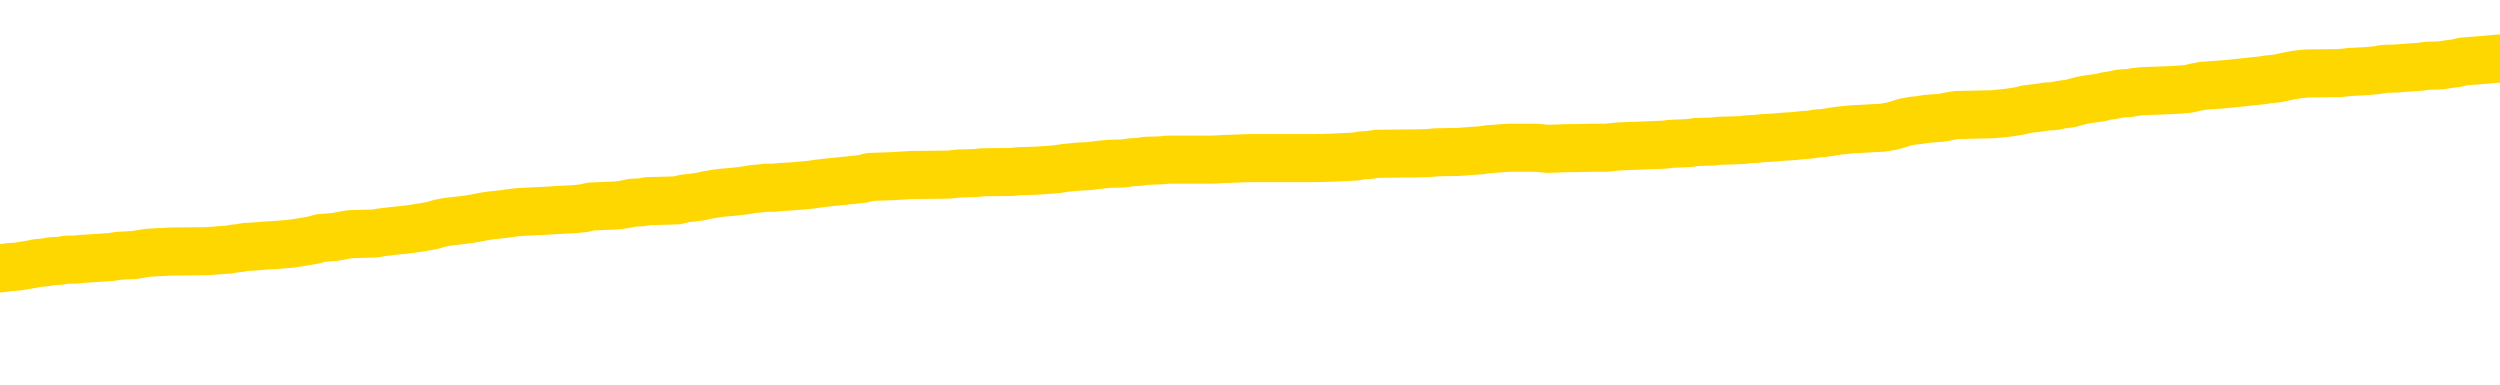 <svg xmlns="http://www.w3.org/2000/svg" version="1.1" viewBox="0 0 6500 1000">
	<path fill="none" stroke="gold" stroke-width="125" stroke-linecap="round" stroke-linejoin="round" d="M0 302222  L-1335843 302222 L-1335659 302220 L-1335168 302218 L-1334875 302216 L-1334564 302214 L-1334329 302212 L-1334276 302210 L-1334216 302207 L-1334063 302205 L-1334023 302203 L-1333890 302201 L-1333598 302200 L-1333057 302200 L-1332447 302199 L-1332399 302199 L-1331759 302197 L-1331725 302197 L-1331200 302197 L-1331067 302196 L-1330677 302193 L-1330349 302190 L-1330232 302188 L-1330020 302185 L-1329304 302185 L-1328734 302184 L-1328626 302184 L-1328452 302182 L-1328230 302180 L-1327829 302178 L-1327803 302175 L-1326875 302173 L-1326788 302170 L-1326706 302167 L-1326635 302165 L-1326338 302163 L-1326186 302160 L-1324296 302162 L-1324195 302162 L-1323933 302162 L-1323639 302163 L-1323498 302160 L-1323249 302160 L-1323213 302159 L-1323055 302158 L-1322592 302155 L-1322339 302154 L-1322126 302151 L-1321875 302149 L-1321526 302148 L-1320599 302145 L-1320505 302143 L-1320094 302141 L-1318923 302139 L-1317734 302137 L-1317642 302134 L-1317615 302132 L-1317349 302129 L-1317050 302126 L-1316921 302124 L-1316883 302121 L-1316069 302121 L-1315685 302122 L-1314624 302124 L-1314563 302124 L-1314298 302151 L-1313827 302177 L-1313634 302203 L-1313371 302229 L-1313034 302227 L-1312898 302226 L-1312443 302225 L-1311699 302223 L-1311682 302222 L-1311517 302219 L-1311449 302219 L-1310932 302218 L-1309904 302218 L-1309708 302216 L-1309219 302215 L-1308857 302214 L-1308448 302214 L-1308063 302215 L-1306359 302215 L-1306261 302215 L-1306189 302215 L-1306128 302215 L-1305944 302214 L-1305607 302214 L-1304967 302212 L-1304890 302211 L-1304828 302211 L-1304642 302210 L-1304562 302210 L-1304385 302208 L-1304366 302207 L-1304136 302207 L-1303748 302205 L-1302860 302205 L-1302820 302204 L-1302732 302203 L-1302705 302200 L-1301696 302199 L-1301547 302196 L-1301523 302195 L-1301390 302193 L-1301350 302192 L-1300092 302190 L-1300034 302190 L-1299494 302189 L-1299441 302189 L-1299395 302189 L-1299000 302188 L-1298860 302186 L-1298660 302185 L-1298514 302185 L-1298349 302185 L-1298072 302186 L-1297714 302186 L-1297161 302185 L-1296516 302184 L-1296257 302181 L-1296104 302180 L-1295703 302178 L-1295663 302177 L-1295542 302175 L-1295480 302177 L-1295466 302177 L-1295372 302177 L-1295079 302175 L-1294928 302170 L-1294598 302167 L-1294520 302165 L-1294444 302163 L-1294217 302159 L-1294151 302156 L-1293923 302154 L-1293871 302151 L-1293706 302149 L-1292700 302148 L-1292517 302147 L-1291966 302145 L-1291573 302143 L-1291175 302141 L-1290325 302139 L-1290247 302137 L-1289668 302136 L-1289227 302136 L-1288986 302134 L-1288828 302134 L-1288428 302132 L-1288407 302132 L-1287962 302130 L-1287557 302129 L-1287421 302126 L-1287246 302124 L-1287109 302121 L-1286859 302118 L-1285859 302117 L-1285777 302115 L-1285642 302114 L-1285603 302113 L-1284713 302111 L-1284497 302110 L-1284054 302109 L-1283937 302107 L-1283880 302106 L-1283204 302106 L-1283103 302104 L-1283074 302104 L-1281733 302103 L-1281327 302102 L-1281287 302100 L-1280359 302099 L-1280261 302098 L-1280128 302096 L-1279724 302095 L-1279698 302094 L-1279605 302092 L-1279388 302091 L-1278977 302088 L-1277824 302085 L-1277532 302083 L-1277503 302080 L-1276895 302078 L-1276645 302076 L-1276625 302074 L-1275696 302073 L-1275645 302070 L-1275522 302069 L-1275505 302066 L-1275349 302065 L-1275174 302062 L-1275037 302061 L-1274981 302059 L-1274873 302058 L-1274787 302057 L-1274554 302055 L-1274479 302054 L-1274171 302053 L-1274053 302051 L-1273883 302050 L-1273792 302048 L-1273689 302048 L-1273666 302047 L-1273589 302047 L-1273491 302044 L-1273124 302043 L-1273020 302042 L-1272516 302040 L-1272064 302039 L-1272026 302038 L-1272002 302036 L-1271961 302035 L-1271833 302033 L-1271732 302032 L-1271290 302031 L-1271008 302029 L-1270416 302028 L-1270285 302027 L-1270011 302024 L-1269858 302023 L-1269705 302021 L-1269620 302018 L-1269542 302017 L-1269356 302016 L-1269305 302016 L-1269278 302014 L-1269198 302013 L-1269175 302012 L-1268892 302009 L-1268288 302006 L-1267293 302005 L-1266995 302003 L-1266261 302002 L-1266016 302001 L-1265926 301999 L-1265349 301998 L-1264651 301997 L-1263898 301995 L-1263580 301994 L-1263197 301991 L-1263120 301990 L-1262486 301988 L-1262300 301987 L-1262212 301987 L-1262083 301987 L-1261770 301986 L-1261721 301984 L-1261578 301983 L-1261557 301982 L-1260589 301980 L-1260044 301979 L-1259565 301979 L-1259504 301979 L-1259181 301979 L-1259159 301977 L-1259097 301977 L-1258887 301976 L-1258810 301975 L-1258755 301973 L-1258733 301972 L-1258694 301971 L-1258678 301969 L-1257921 301968 L-1257904 301967 L-1257105 301965 L-1256952 301964 L-1256047 301962 L-1255541 301961 L-1255311 301958 L-1255270 301958 L-1255155 301957 L-1254979 301956 L-1254224 301957 L-1254089 301956 L-1253925 301954 L-1253607 301953 L-1253431 301950 L-1252409 301947 L-1252386 301945 L-1252134 301943 L-1251921 301941 L-1251287 301939 L-1251050 301936 L-1251017 301934 L-1250839 301931 L-1250759 301928 L-1250669 301927 L-1250604 301924 L-1250164 301921 L-1250141 301920 L-1249600 301919 L-1249344 301917 L-1248849 301916 L-1247972 301915 L-1247935 301913 L-1247883 301912 L-1247841 301911 L-1247724 301909 L-1247448 301908 L-1247241 301905 L-1247043 301902 L-1247020 301900 L-1246970 301897 L-1246931 301896 L-1246853 301894 L-1246255 301891 L-1246195 301890 L-1246092 301889 L-1245938 301887 L-1245306 301886 L-1244625 301885 L-1244322 301882 L-1243975 301881 L-1243778 301879 L-1243730 301876 L-1243409 301875 L-1242782 301874 L-1242635 301872 L-1242599 301871 L-1242541 301870 L-1242464 301867 L-1242223 301867 L-1242134 301865 L-1242040 301864 L-1241747 301863 L-1241612 301861 L-1241552 301860 L-1241515 301857 L-1241243 301857 L-1240237 301856 L-1240061 301855 L-1240011 301855 L-1239718 301853 L-1239526 301850 L-1239192 301849 L-1238686 301848 L-1238124 301845 L-1238109 301842 L-1238092 301841 L-1237992 301838 L-1237877 301835 L-1237838 301833 L-1237801 301831 L-1237735 301831 L-1237707 301830 L-1237568 301831 L-1237275 301831 L-1237225 301831 L-1237120 301831 L-1236855 301830 L-1236390 301829 L-1236246 301829 L-1236191 301826 L-1236134 301825 L-1235943 301823 L-1235578 301822 L-1235364 301822 L-1235169 301822 L-1235111 301822 L-1235052 301819 L-1234898 301818 L-1234629 301816 L-1234199 301823 L-1234183 301823 L-1234106 301822 L-1234042 301820 L-1233912 301811 L-1233889 301810 L-1233605 301808 L-1233557 301807 L-1233503 301805 L-1233040 301804 L-1233001 301804 L-1232961 301803 L-1232770 301801 L-1232290 301800 L-1231803 301799 L-1231787 301797 L-1231749 301796 L-1231492 301794 L-1231415 301792 L-1231185 301790 L-1231169 301788 L-1230874 301785 L-1230432 301784 L-1229985 301782 L-1229481 301781 L-1229327 301779 L-1229040 301778 L-1229000 301775 L-1228669 301774 L-1228447 301773 L-1227930 301770 L-1227854 301769 L-1227606 301766 L-1227412 301763 L-1227352 301762 L-1226576 301760 L-1226502 301760 L-1226271 301759 L-1226254 301759 L-1226193 301758 L-1225997 301756 L-1225533 301756 L-1225510 301755 L-1225380 301755 L-1224079 301755 L-1224062 301755 L-1223985 301754 L-1223892 301754 L-1223674 301754 L-1223522 301752 L-1223344 301754 L-1223290 301755 L-1223003 301756 L-1222963 301756 L-1222594 301756 L-1222153 301756 L-1221970 301756 L-1221649 301755 L-1221354 301755 L-1220908 301752 L-1220836 301751 L-1220374 301748 L-1219936 301747 L-1219754 301745 L-1218300 301743 L-1218168 301741 L-1217711 301738 L-1217485 301737 L-1217098 301734 L-1216582 301732 L-1215628 301729 L-1214834 301726 L-1214159 301725 L-1213734 301722 L-1213422 301721 L-1213193 301717 L-1212509 301713 L-1212496 301708 L-1212286 301703 L-1212264 301702 L-1212090 301699 L-1211140 301698 L-1210872 301695 L-1210057 301693 L-1209746 301691 L-1209708 301689 L-1209651 301687 L-1209034 301685 L-1208396 301683 L-1206770 301681 L-1206097 301680 L-1205455 301680 L-1205377 301680 L-1205321 301680 L-1205285 301680 L-1205257 301678 L-1205145 301676 L-1205127 301674 L-1205104 301673 L-1204951 301672 L-1204897 301669 L-1204819 301667 L-1204700 301666 L-1204602 301665 L-1204485 301663 L-1204215 301661 L-1203946 301659 L-1203928 301657 L-1203728 301655 L-1203581 301652 L-1203355 301651 L-1203221 301650 L-1202912 301648 L-1202852 301647 L-1202499 301644 L-1202150 301643 L-1202049 301642 L-1201985 301639 L-1201925 301637 L-1201541 301635 L-1201160 301633 L-1201055 301632 L-1200795 301631 L-1200524 301628 L-1200365 301627 L-1200332 301625 L-1200270 301624 L-1200129 301622 L-1199945 301621 L-1199901 301620 L-1199613 301620 L-1199596 301618 L-1199363 301618 L-1199302 301617 L-1199264 301617 L-1198684 301616 L-1198550 301614 L-1198527 301609 L-1198509 301599 L-1198491 301588 L-1198475 301577 L-1198451 301566 L-1198435 301558 L-1198414 301549 L-1198397 301539 L-1198374 301534 L-1198357 301528 L-1198335 301524 L-1198319 301521 L-1198270 301517 L-1198197 301513 L-1198163 301506 L-1198139 301501 L-1198103 301495 L-1198062 301490 L-1198025 301487 L-1198009 301482 L-1197985 301478 L-1197948 301475 L-1197931 301471 L-1197908 301468 L-1197890 301465 L-1197872 301463 L-1197856 301460 L-1197826 301456 L-1197800 301452 L-1197755 301450 L-1197739 301448 L-1197697 301446 L-1197649 301444 L-1197578 301441 L-1197563 301438 L-1197547 301435 L-1197484 301434 L-1197445 301433 L-1197406 301431 L-1197240 301430 L-1197175 301429 L-1197159 301427 L-1197115 301424 L-1197056 301423 L-1196844 301422 L-1196810 301420 L-1196768 301419 L-1196690 301418 L-1196152 301416 L-1196074 301415 L-1195970 301412 L-1195881 301411 L-1195705 301409 L-1195354 301408 L-1195199 301407 L-1194761 301405 L-1194604 301404 L-1194474 301403 L-1193770 301400 L-1193569 301399 L-1192609 301396 L-1192126 301394 L-1192027 301394 L-1191935 301393 L-1191690 301392 L-1191617 301390 L-1191174 301388 L-1191078 301386 L-1191063 301385 L-1191047 301383 L-1191022 301382 L-1190556 301381 L-1190339 301379 L-1190199 301378 L-1189906 301377 L-1189817 301375 L-1189776 301374 L-1189746 301373 L-1189573 301371 L-1189514 301370 L-1189438 301368 L-1189358 301367 L-1189288 301367 L-1188979 301366 L-1188893 301364 L-1188680 301363 L-1188645 301362 L-1187961 301360 L-1187862 301359 L-1187657 301358 L-1187611 301356 L-1187332 301355 L-1187270 301353 L-1187253 301351 L-1187175 301349 L-1186867 301347 L-1186843 301345 L-1186789 301343 L-1186766 301341 L-1186644 301340 L-1186508 301337 L-1186264 301336 L-1186138 301336 L-1185491 301334 L-1185475 301334 L-1185450 301334 L-1185270 301332 L-1185194 301330 L-1185102 301329 L-1184675 301328 L-1184258 301326 L-1183865 301323 L-1183787 301322 L-1183768 301321 L-1183405 301319 L-1183168 301318 L-1182940 301317 L-1182627 301315 L-1182549 301314 L-1182468 301311 L-1182290 301308 L-1182275 301307 L-1182009 301304 L-1181929 301303 L-1181699 301302 L-1181473 301300 L-1181157 301300 L-1180982 301299 L-1180621 301299 L-1180229 301297 L-1180160 301295 L-1180096 301293 L-1179956 301291 L-1179904 301289 L-1179802 301287 L-1179300 301285 L-1179103 301284 L-1178856 301282 L-1178671 301281 L-1178371 301280 L-1178295 301278 L-1178129 301276 L-1177245 301274 L-1177216 301272 L-1177093 301269 L-1176514 301267 L-1176437 301266 L-1175723 301266 L-1175411 301266 L-1175198 301266 L-1175181 301266 L-1174795 301266 L-1174270 301263 L-1173824 301262 L-1173494 301261 L-1173341 301259 L-1173015 301259 L-1172837 301258 L-1172756 301258 L-1172549 301255 L-1172374 301254 L-1171445 301252 L-1170556 301251 L-1170516 301250 L-1170288 301250 L-1169909 301248 L-1169122 301247 L-1168887 301246 L-1168811 301244 L-1168454 301243 L-1167882 301240 L-1167615 301239 L-1167229 301237 L-1167125 301237 L-1166955 301237 L-1166337 301237 L-1166126 301237 L-1165818 301237 L-1165765 301236 L-1165637 301235 L-1165584 301233 L-1165465 301232 L-1165129 301229 L-1164169 301228 L-1164038 301225 L-1163836 301224 L-1163205 301222 L-1162894 301221 L-1162480 301220 L-1162452 301218 L-1162307 301217 L-1161887 301216 L-1160554 301216 L-1160507 301214 L-1160379 301211 L-1160362 301210 L-1159784 301207 L-1159578 301206 L-1159549 301205 L-1159508 301203 L-1159451 301202 L-1159413 301201 L-1159335 301199 L-1159192 301198 L-1158737 301196 L-1158619 301195 L-1158334 301194 L-1157961 301192 L-1157865 301191 L-1157538 301190 L-1157184 301188 L-1157014 301187 L-1156966 301185 L-1156857 301184 L-1156768 301183 L-1156741 301181 L-1156664 301179 L-1156361 301177 L-1156327 301175 L-1156255 301173 L-1155887 301172 L-1155552 301170 L-1155471 301170 L-1155251 301169 L-1155080 301168 L-1155052 301166 L-1154555 301165 L-1154006 301162 L-1153125 301161 L-1153027 301158 L-1152950 301157 L-1152675 301155 L-1152428 301153 L-1152354 301151 L-1152293 301149 L-1152174 301147 L-1152131 301146 L-1152021 301145 L-1151944 301142 L-1151244 301140 L-1150998 301139 L-1150959 301138 L-1150802 301136 L-1150203 301136 L-1149976 301136 L-1149884 301136 L-1149409 301136 L-1148812 301134 L-1148292 301132 L-1148271 301131 L-1148125 301130 L-1147805 301130 L-1147264 301130 L-1147032 301130 L-1146861 301130 L-1146375 301128 L-1146147 301127 L-1146062 301125 L-1145716 301124 L-1145390 301124 L-1144867 301123 L-1144540 301121 L-1143939 301120 L-1143741 301117 L-1143690 301116 L-1143649 301114 L-1143368 301113 L-1142683 301110 L-1142373 301109 L-1142348 301106 L-1142157 301105 L-1141934 301104 L-1141848 301102 L-1141185 301099 L-1141160 301098 L-1140938 301095 L-1140608 301094 L-1140256 301091 L-1140052 301090 L-1139819 301087 L-1139561 301086 L-1139372 301083 L-1139325 301082 L-1139097 301080 L-1139063 301079 L-1138906 301078 L-1138692 301076 L-1138519 301075 L-1138428 301074 L-1138150 301072 L-1137907 301071 L-1137591 301069 L-1137165 301069 L-1137128 301069 L-1136644 301069 L-1136411 301069 L-1136199 301068 L-1135973 301067 L-1135423 301067 L-1135176 301065 L-1134342 301065 L-1134286 301064 L-1134264 301063 L-1134106 301061 L-1133645 301060 L-1133604 301059 L-1133264 301056 L-1133131 301054 L-1132908 301053 L-1132336 301052 L-1131864 301050 L-1131670 301049 L-1131477 301048 L-1131287 301046 L-1131185 301045 L-1130817 301043 L-1130771 301042 L-1130689 301041 L-1129396 301039 L-1129348 301038 L-1129079 301038 L-1128934 301038 L-1128383 301038 L-1128267 301037 L-1128185 301035 L-1127826 301034 L-1127602 301033 L-1127321 301031 L-1126991 301028 L-1126484 301027 L-1126371 301026 L-1126292 301024 L-1126128 301023 L-1125833 301023 L-1125365 301023 L-1125168 301024 L-1125118 301024 L-1124468 301023 L-1124346 301022 L-1123892 301022 L-1123856 301020 L-1123388 301019 L-1123277 301018 L-1123261 301016 L-1123045 301016 L-1122864 301015 L-1122332 301015 L-1121303 301015 L-1121103 301013 L-1120645 301012 L-1119697 301009 L-1119598 301008 L-1119244 301005 L-1119183 301004 L-1119169 301003 L-1119134 301001 L-1118764 301000 L-1118644 300998 L-1118402 300997 L-1118238 300996 L-1118051 300994 L-1117930 300993 L-1116860 300990 L-1116001 300989 L-1115789 300986 L-1115692 300985 L-1115518 300982 L-1115185 300981 L-1115113 300979 L-1115055 300978 L-1114880 300978 L-1114491 300977 L-1114256 300975 L-1114144 300974 L-1114027 300972 L-1113046 300971 L-1113021 300970 L-1112427 300967 L-1112394 300967 L-1112246 300966 L-1111961 300964 L-1111049 300964 L-1110103 300964 L-1109950 300963 L-1109848 300963 L-1109716 300962 L-1109573 300960 L-1109547 300959 L-1109432 300957 L-1109214 300956 L-1108533 300955 L-1108403 300953 L-1108100 300952 L-1107860 300949 L-1107527 300948 L-1106889 300947 L-1106546 300944 L-1106485 300942 L-1106329 300942 L-1105407 300942 L-1104937 300942 L-1104893 300942 L-1104881 300941 L-1104839 300940 L-1104817 300938 L-1104790 300937 L-1104646 300936 L-1104224 300934 L-1103888 300934 L-1103697 300933 L-1103269 300933 L-1103081 300932 L-1102692 300929 L-1102158 300927 L-1101785 300926 L-1101764 300926 L-1101514 300925 L-1101395 300923 L-1101320 300922 L-1101184 300921 L-1101144 300919 L-1101065 300918 L-1100670 300917 L-1100174 300915 L-1100062 300912 L-1099889 300911 L-1099581 300910 L-1099134 300908 L-1098811 300907 L-1098668 300904 L-1098241 300901 L-1098088 300899 L-1098032 300896 L-1097219 300895 L-1097199 300893 L-1096827 300892 L-1096770 300892 L-1095641 300891 L-1095573 300891 L-1095015 300889 L-1094820 300888 L-1094684 300886 L-1094451 300885 L-1094104 300884 L-1094069 300881 L-1094034 300880 L-1093965 300877 L-1093616 300876 L-1093444 300874 L-1092960 300873 L-1092943 300871 L-1092618 300870 L-1092461 300869 L-1091320 300866 L-1091295 300865 L-1091103 300862 L-1090910 300861 L-1090659 300859 L-1090642 300858 L-1089622 300856 L-1089324 300855 L-1089249 300854 L-1089113 300851 L-1088937 300850 L-1088360 300847 L-1088145 300846 L-1088081 300844 L-1087950 300843 L-1087913 300840 L-1087390 300839 L-1087252 301377 L-1087238 301377 L-1087215 301377 L-1087195 301377 L-1086967 300837 L-1086192 300837 L-1086150 300837 L-1085782 300837 L-1085704 300836 L-1085652 300835 L-1084979 300833 L-1084236 300832 L-1083812 300832 L-1083364 300830 L-1082302 300829 L-1081991 300826 L-1081581 300826 L-1081508 300825 L-1080984 300825 L-1080890 300825 L-1080872 300825 L-1080427 300824 L-1080242 300821 L-1079461 300818 L-1078789 300817 L-1078377 300813 L-1078145 300810 L-1078004 300809 L-1077923 300806 L-1077903 300805 L-1077827 300805 L-1077698 300803 L-1077381 300805 L-1077157 300805 L-1076832 300803 L-1076770 300803 L-1076400 300803 L-1076367 300803 L-1076158 300803 L-1075491 300803 L-1075413 300803 L-1075255 300800 L-1075145 300800 L-1074818 300799 L-1074663 300798 L-1074322 300798 L-1074265 300795 L-1073927 300792 L-1073724 300791 L-1073671 300788 L-1072294 300787 L-1072165 300785 L-1071731 300784 L-1071411 300783 L-1070583 300780 L-1070460 300779 L-1069729 300776 L-1069573 300773 L-1069532 300772 L-1069478 300770 L-1069455 300769 L-1069341 300768 L-1069045 300766 L-1068755 300765 L-1068701 300764 L-1068580 300762 L-1068550 300761 L-1068450 300759 L-1068006 300759 L-1067854 300758 L-1067019 300758 L-1066477 300757 L-1066142 300757 L-1066127 300755 L-1066051 300754 L-1065935 300753 L-1065740 300751 L-1065476 300750 L-1064642 300749 L-1064545 300747 L-1064024 300746 L-1063982 300744 L-1063883 300743 L-1063054 300743 L-1062919 300742 L-1062581 300742 L-1062027 300740 L-1061647 300739 L-1061484 300738 L-1061174 300736 L-1060361 300735 L-1060055 300734 L-1059787 300734 L-1059465 300734 L-1059144 300735 L-1058869 300735 L-1058040 300732 L-1057945 300731 L-1057853 300727 L-1057748 300723 L-1057361 300719 L-1056881 300716 L-1056865 300714 L-1056746 300713 L-1056378 300710 L-1056283 300709 L-1055450 300706 L-1055373 300705 L-1055073 300704 L-1054982 300702 L-1054575 300699 L-1054465 300697 L-1053766 300695 L-1053293 300694 L-1053232 300693 L-1053014 300690 L-1052740 300688 L-1052627 300687 L-1051600 300686 L-1051213 300684 L-1051193 300683 L-1050860 300682 L-1050615 300680 L-1050182 300679 L-1050072 300678 L-1049954 300676 L-1049503 300673 L-1048912 300672 L-1048576 300671 L-1046683 300669 L-1046569 300667 L-1046357 300665 L-1045039 300664 L-1044933 300357 L-1044867 300054 L-1044830 299774 L-1044769 299774 L-1044269 300078 L-1043594 300379 L-1043572 300656 L-1043302 300653 L-1042334 300653 L-1041644 300652 L-1041482 300650 L-1040942 300649 L-1040852 300648 L-1039833 300646 L-1038885 300643 L-1038519 300645 L-1038416 300646 L-1037828 300646 L-1037769 300646 L-1037668 300645 L-1037228 300642 L-1037120 300641 L-1036679 300639 L-1035679 300635 L-1035423 300631 L-1035320 300627 L-1035190 300624 L-1034823 300622 L-1034242 300619 L-1034211 300617 L-1033896 300616 L-1031913 300615 L-1031797 300613 L-1031729 300613 L-1031371 300612 L-1029752 300611 L-1029574 300611 L-1029430 300611 L-1028608 300612 L-1028555 300613 L-1028500 300613 L-1028066 300613 L-1027086 300615 L-1027012 300615 L-1025927 300613 L-1025714 300613 L-1024998 300611 L-1024610 300609 L-1024391 300607 L-1024071 300604 L-1023578 300601 L-1023450 300600 L-1023221 300597 L-1022989 300594 L-1022929 300593 L-1022640 300592 L-1022368 300589 L-1021338 300587 L-1019673 300586 L-1019254 300585 L-1019117 300583 L-1018960 300583 L-1018655 300582 L-1018427 300579 L-1018269 300578 L-1018109 300575 L-1017940 300572 L-1017893 300571 L-1017839 300570 L-1017818 300570 L-1017432 300568 L-1017182 300568 L-1016911 300568 L-1016751 300568 L-1016661 300568 L-1015002 300568 L-1014837 300570 L-1014457 300568 L-1013997 300568 L-1013387 300566 L-1012294 300564 L-1011863 300563 L-1011832 300561 L-1011769 300560 L-1011752 300559 L-1010048 300557 L-1010006 300556 L-1009540 300555 L-1009353 300553 L-1009321 300551 L-1008726 300549 L-1008676 300548 L-1008353 300546 L-1008302 300545 L-1008092 300544 L-1008074 300542 L-1007808 300540 L-1007755 300538 L-1007286 300537 L-1006776 300534 L-1006697 300534 L-1006403 300533 L-1006386 300531 L-1006348 300530 L-1006277 300529 L-1006119 300527 L-1005173 300527 L-1005117 300527 L-1004596 300527 L-1004404 300526 L-1004303 300526 L-1004077 300525 L-1003567 300525 L-1003179 300561 L-1003109 300561 L-1002761 300560 L-1002404 300559 L-1001275 300519 L-1001224 300516 L-1000998 300515 L-1000964 300514 L-1000839 300511 L-1000740 300511 L-1000475 300511 L-999735 300512 L-999157 300512 L-998863 300512 L-998157 300512 L-997978 300511 L-997955 300511 L-997319 300510 L-997008 300508 L-996611 300508 L-996582 300507 L-996561 300506 L-996407 300504 L-995722 300504 L-995706 300504 L-995366 300504 L-995093 300503 L-995056 300501 L-995000 300499 L-994978 300497 L-994906 300496 L-994574 300495 L-994468 300493 L-994439 300490 L-994241 300489 L-994088 300488 L-993220 300486 L-992657 300484 L-992642 300484 L-992540 300482 L-992438 300484 L-992292 300484 L-992213 300484 L-992176 300482 L-992120 300481 L-992047 300480 L-991902 300478 L-991420 300478 L-991016 300477 L-990149 300478 L-990129 300478 L-989872 300478 L-989795 300478 L-989766 300477 L-989755 300474 L-989738 300473 L-989445 300471 L-989406 300470 L-989334 300469 L-989260 300467 L-989055 300466 L-988895 300462 L-988594 300458 L-988517 300452 L-988499 300448 L-988283 300445 L-988052 300445 L-987942 300447 L-987572 300448 L-987414 300448 L-987182 300448 L-987014 300448 L-986869 300447 L-986737 300445 L-985461 300443 L-985058 300440 L-984997 300439 L-984880 300436 L-984455 300435 L-984439 300432 L-984378 300430 L-984104 300428 L-983992 300426 L-983710 300424 L-983432 300422 L-983007 300419 L-982985 300418 L-982907 300417 L-982781 300415 L-982195 300414 L-981803 300413 L-981468 300411 L-980878 300410 L-980776 300410 L-980606 300409 L-980470 300409 L-979642 300407 L-978457 300406 L-978421 300404 L-978365 300404 L-978145 300403 L-977940 300403 L-977785 300403 L-977528 300402 L-977452 300400 L-976909 300399 L-976873 300398 L-976624 300396 L-976236 300395 L-975411 300394 L-975052 300392 L-974742 300392 L-974484 300391 L-974260 300389 L-973854 300388 L-973738 300387 L-973554 300385 L-973501 300385 L-973313 300384 L-973142 300383 L-973113 300381 L-972833 300380 L-972522 300379 L-972384 300377 L-972074 300376 L-971880 300376 L-971865 300374 L-971146 300374 L-971012 300372 L-970714 300370 L-970624 300369 L-970023 300369 L-969985 300368 L-969907 300366 L-969286 300365 L-969135 300362 L-969094 300361 L-968783 300359 L-968592 300358 L-968399 300355 L-968343 300353 L-968034 300351 L-967982 300350 L-967928 300351 L-967902 300351 L-967777 300351 L-966966 300350 L-966890 300348 L-966349 300347 L-966081 300346 L-965421 300344 L-964514 300343 L-964272 300342 L-963740 300340 L-963523 300339 L-962415 300340 L-962365 300340 L-961589 300340 L-961042 300339 L-960931 300338 L-960778 300335 L-960722 300333 L-960557 300332 L-960180 300331 L-959732 300329 L-959678 300328 L-959523 300327 L-958843 300325 L-958623 300324 L-958105 300323 L-957256 300320 L-957240 300318 L-955449 300317 L-954895 300316 L-954778 300314 L-953772 300313 L-953735 300312 L-953503 300312 L-953410 300312 L-953370 300312 L-953038 300310 L-952686 300309 L-952421 300306 L-952134 300305 L-951824 300302 L-951569 300299 L-951476 300298 L-950986 300297 L-950778 300295 L-950213 300294 L-950098 300295 L-949747 300294 L-949696 300294 L-949656 300294 L-949052 300291 L-948318 300288 L-947737 300286 L-947502 300283 L-946961 300279 L-946809 300276 L-946307 300275 L-946098 300272 L-946074 300272 L-946016 300271 L-945053 300271 L-944875 300269 L-944434 300268 L-944409 300265 L-944254 300264 L-944173 300264 L-944022 300265 L-943375 300265 L-943326 300264 L-942206 300262 L-941222 300261 L-941160 300260 L-940439 300258 L-939575 300257 L-939196 300256 L-938977 300256 L-938217 300254 L-938165 300253 L-937856 300250 L-937005 300250 L-936812 300249 L-936635 300247 L-936411 300247 L-936284 300246 L-936092 300246 L-935859 300245 L-935690 300246 L-935403 300245 L-935124 300245 L-935041 300243 L-934870 300242 L-934854 300239 L-934700 300238 L-934661 300237 L-933885 300235 L-933809 300235 L-933576 300232 L-933150 300231 L-932804 300230 L-932221 300228 L-931952 300228 L-931693 300228 L-931564 300226 L-931547 300224 L-931434 300223 L-931410 300222 L-931176 300220 L-931140 300219 L-929824 300219 L-929768 300217 L-929089 300215 L-928517 300215 L-928391 300215 L-928238 300215 L-928161 300215 L-927849 300212 L-927576 300211 L-927487 300208 L-927385 300208 L-926457 300206 L-926381 300206 L-926017 300206 L-925992 300205 L-925956 300204 L-925181 300201 L-925089 300200 L-924949 300198 L-924547 300197 L-924285 300197 L-924042 300198 L-923828 300197 L-923747 300197 L-923671 300197 L-923594 300197 L-923408 300198 L-923341 300198 L-923091 300198 L-923036 300197 L-922899 300196 L-922819 300193 L-922706 300191 L-922483 300190 L-922318 300189 L-922277 300187 L-922108 300186 L-921737 300185 L-921722 300183 L-921606 300182 L-920885 300181 L-920849 300179 L-920716 300179 L-920369 300178 L-919957 300178 L-919921 300178 L-919843 300176 L-919804 300175 L-919440 300174 L-919236 300172 L-919221 300171 L-918875 300170 L-918527 300170 L-918201 300170 L-918099 300168 L-917946 300168 L-917752 300167 L-917520 300167 L-917428 300167 L-917272 300167 L-917195 300167 L-917154 300166 L-917041 300164 L-917017 300163 L-916767 300163 L-916628 300160 L-916050 300156 L-915222 300153 L-914734 300151 L-914613 300149 L-914574 300148 L-914562 300146 L-914409 300144 L-914309 300141 L-914076 300140 L-913685 300137 L-913381 300135 L-913365 300134 L-913195 300133 L-912956 300130 L-912360 300130 L-911756 300129 L-911716 300129 L-911676 300129 L-911523 300127 L-911469 300126 L-911407 300125 L-911339 300123 L-911284 300120 L-911259 300119 L-911212 300118 L-911118 300115 L-910980 300114 L-910827 300112 L-910695 300111 L-910654 300111 L-910618 300110 L-910557 300108 L-910283 300105 L-909969 300104 L-909928 300101 L-909843 300100 L-909665 300099 L-909428 300097 L-909070 300096 L-909041 300095 L-908471 300093 L-908349 300092 L-908112 300090 L-908090 300090 L-907808 300089 L-907523 300089 L-907267 300089 L-906696 300088 L-906399 300086 L-906323 300085 L-905624 300084 L-905546 300082 L-905511 300081 L-905485 300080 L-905433 300077 L-905239 300075 L-905099 300073 L-905063 300071 L-905023 300070 L-904428 300069 L-904195 300067 L-903912 300077 L-903857 300085 L-903783 300095 L-903705 300103 L-903469 300100 L-903225 300099 L-903090 300097 L-902983 300096 L-902904 300095 L-902516 300092 L-902390 300090 L-902237 300089 L-902199 300088 L-902053 300086 L-901832 300085 L-901658 300084 L-901589 300082 L-900767 300080 L-900751 300080 L-900457 300078 L-899669 300077 L-899359 300077 L-899213 300075 L-898985 300074 L-898784 300071 L-897847 300070 L-897810 300069 L-897788 300067 L-897747 300064 L-897478 300063 L-896882 300062 L-896818 300060 L-896783 300059 L-896766 300058 L-896070 300058 L-895869 300058 L-895837 300058 L-895504 300058 L-895396 300056 L-894771 300054 L-894267 300052 L-894230 300049 L-893788 300049 L-893692 300048 L-893533 300048 L-893220 300048 L-893207 300048 L-892767 300049 L-892285 300051 L-892156 300051 L-891836 300051 L-891768 300049 L-891463 300049 L-891288 300048 L-891094 300047 L-890851 300044 L-890654 300041 L-890628 300039 L-890050 300037 L-889980 300036 L-889570 300034 L-889516 300033 L-889470 300032 L-889106 300030 L-888959 300029 L-888754 300028 L-888658 300028 L-888503 300026 L-888441 300025 L-888294 300022 L-888193 300021 L-887636 300021 L-887614 300024 L-887442 300025 L-886900 300026 L-886839 300026 L-886785 300024 L-886757 300021 L-886685 300019 L-886669 300017 L-886605 300015 L-886569 300013 L-886414 300011 L-886089 300010 L-885523 300008 L-885508 300007 L-885446 300004 L-885345 300002 L-885298 300002 L-885056 300000 L-884633 300000 L-884479 300000 L-882737 299998 L-882195 299996 L-881252 299995 L-880843 299993 L-880302 299991 L-880105 299989 L-879937 299988 L-879641 299987 L-879526 299985 L-879511 299985 L-879356 299984 L-879216 299983 L-879140 299980 L-879008 299980 L-878660 299980 L-878289 299981 L-877691 299981 L-877516 299981 L-877359 299980 L-877090 299978 L-876939 299978 L-876648 299983 L-876624 299985 L-876541 299988 L-876314 299991 L-875614 299989 L-875487 299988 L-875056 299987 L-874962 299985 L-873757 299985 L-873708 299984 L-873415 299984 L-873011 299983 L-872735 299980 L-872716 299978 L-872598 299977 L-872522 299976 L-872340 299974 L-871860 299973 L-871409 299970 L-870999 299969 L-870969 299968 L-870550 299966 L-870436 299966 L-870318 299966 L-870303 299966 L-870108 299965 L-870087 299962 L-869855 299961 L-869411 299959 L-869092 299957 L-868627 299957 L-868462 299955 L-868307 299954 L-868151 299954 L-867698 299954 L-867379 299954 L-867324 299955 L-866953 299955 L-866915 299957 L-866589 299957 L-866472 299955 L-866373 299954 L-866047 299951 L-865660 299950 L-865399 299948 L-865041 299946 L-864784 299944 L-862614 299943 L-862565 299942 L-862542 299940 L-862131 299940 L-862069 299940 L-861999 299942 L-861768 299942 L-861458 299940 L-861154 299937 L-861110 299936 L-860802 299935 L-860669 299933 L-860452 299932 L-859740 299931 L-859585 299931 L-859447 299929 L-859298 299929 L-859277 299929 L-859083 299928 L-859057 299927 L-858966 299925 L-858944 299924 L-858928 299922 L-858828 299921 L-857899 299920 L-857441 299920 L-856349 299917 L-855927 299917 L-855523 299916 L-855484 299914 L-855231 299913 L-854456 299910 L-854440 299909 L-854416 299907 L-854223 299906 L-853486 299905 L-853217 299903 L-853176 299902 L-852777 299899 L-852753 299898 L-851963 299897 L-851283 299895 L-849912 299894 L-849642 299892 L-849594 299891 L-849056 299888 L-849023 299887 L-848921 299884 L-848598 299883 L-848518 299882 L-848249 299882 L-847337 299880 L-847198 299880 L-846949 299877 L-846404 299877 L-845982 299876 L-845788 299875 L-845773 299875 L-845635 299872 L-845541 299871 L-845414 299869 L-845154 299868 L-845129 299865 L-845038 299864 L-844728 299862 L-844667 299861 L-844551 299861 L-844201 299861 L-843390 299861 L-843159 299858 L-842330 299858 L-842098 299856 L-841881 299854 L-841363 299854 L-840725 299853 L-840308 299851 L-839986 299850 L-839505 299849 L-839080 299849 L-839018 299847 L-838670 299847 L-838629 299846 L-838615 299845 L-838516 299842 L-838471 299842 L-837985 299841 L-837184 299841 L-836849 299841 L-835768 299839 L-835288 299838 L-835265 299836 L-835125 299835 L-834570 299834 L-833873 299832 L-833564 299831 L-833342 299830 L-833237 299828 L-833135 299826 L-832464 299824 L-832370 299823 L-832348 299823 L-832270 299821 L-832092 299821 L-831920 299821 L-831739 299820 L-831726 299819 L-831650 299817 L-831486 299816 L-830971 299815 L-830955 299813 L-830814 299813 L-830452 299812 L-830428 299812 L-830297 299811 L-830272 299809 L-829910 299808 L-829385 299805 L-829291 299804 L-829075 299801 L-828982 299800 L-828957 299798 L-828493 299797 L-828416 299797 L-828014 299795 L-827563 299795 L-826312 299794 L-826273 299793 L-825841 299791 L-825809 299790 L-825090 299789 L-824913 299787 L-824778 299786 L-824471 299785 L-824416 299783 L-824391 299780 L-824375 299778 L-824200 299776 L-824011 299775 L-823503 299775 L-823129 299764 L-822791 299752 L-822752 299741 L-822034 299731 L-821940 299730 L-821901 299729 L-821360 299729 L-821337 299727 L-820934 299726 L-820508 299724 L-820237 299724 L-820058 299723 L-819812 299720 L-819788 299719 L-819732 299716 L-819115 299715 L-818613 299714 L-818225 299714 L-817606 299715 L-817390 299715 L-817235 299716 L-815943 299714 L-815844 299712 L-815401 299709 L-815070 299708 L-814769 299705 L-814527 299704 L-813792 299701 L-813213 299700 L-812383 299699 L-812283 299697 L-811726 299696 L-811587 299694 L-809946 299693 L-809885 299693 L-809791 299693 L-808824 299693 L-808647 299692 L-808360 299692 L-808142 299692 L-808064 299690 L-807792 299690 L-807677 299689 L-807524 299688 L-807213 299686 L-807135 299685 L-807044 299685 L-806967 299684 L-806851 299684 L-806672 299682 L-806580 299681 L-806541 299679 L-806038 299679 L-805820 299678 L-805690 299678 L-805535 299677 L-805480 299675 L-805356 299675 L-804971 299674 L-804463 299673 L-804390 299671 L-803910 299670 L-803833 299669 L-803733 299669 L-803499 299667 L-803035 299667 L-802805 299667 L-802788 299667 L-802556 299667 L-802401 299667 L-802340 299667 L-802147 299666 L-801876 299663 L-801124 299662 L-800171 299662 L-800135 299660 L-799910 299660 L-799470 299660 L-799190 299658 L-798841 299656 L-797772 299655 L-796844 299655 L-796714 299655 L-796667 299655 L-796598 299653 L-796443 299653 L-796365 299651 L-796192 299648 L-795757 299645 L-795553 299644 L-795493 299641 L-794910 299640 L-794756 299637 L-794641 299636 L-794600 299634 L-794430 299633 L-794294 299632 L-794083 299629 L-794005 299628 L-793982 299626 L-793773 299623 L-793363 299622 L-793339 299621 L-793116 299619 L-792970 299618 L-792935 299617 L-792922 299615 L-792900 299614 L-792666 299613 L-792481 299611 L-792263 299610 L-792238 299608 L-791549 299607 L-791445 299606 L-791410 299604 L-791389 299603 L-791195 299602 L-791142 299600 L-791025 299598 L-790944 299598 L-790833 299596 L-790518 299595 L-790059 299593 L-789804 299592 L-789569 299589 L-789439 299588 L-789087 299587 L-789028 299585 L-788875 299584 L-788303 299581 L-788216 299580 L-788063 299577 L-787767 299574 L-787397 299572 L-787094 299569 L-787018 299567 L-786613 299566 L-786445 299566 L-786301 299566 L-785761 299566 L-785700 299566 L-785684 299563 L-785518 299562 L-785312 299561 L-785237 299561 L-785144 299559 L-784735 299558 L-784719 299557 L-784696 299557 L-784503 299555 L-784426 299567 L-784255 299580 L-784193 299591 L-784178 299603 L-783663 299602 L-783442 299600 L-782823 299598 L-782569 299596 L-782375 299595 L-782336 299593 L-782262 299593 L-782197 299593 L-781547 299593 L-781508 299595 L-781334 299595 L-781268 299595 L-780594 299595 L-780205 299592 L-779943 299591 L-779706 299589 L-779628 299587 L-779612 299584 L-779410 299582 L-779039 299580 L-778814 299578 L-778178 299577 L-778158 299577 L-777771 299576 L-777678 299576 L-777619 299574 L-777343 299573 L-777034 299573 L-776957 299572 L-776105 299573 L-775763 299580 L-775326 299588 L-774892 299595 L-774397 299602 L-774247 299600 L-773979 299602 L-772741 299603 L-772684 299606 L-770921 299607 L-770730 299606 L-769720 299604 L-769569 299603 L-769193 299606 L-768873 299608 L-768267 299611 L-768198 299614 L-768020 299613 L-767192 299611 L-767053 299610 L-766666 299608 L-766482 299607 L-766439 299606 L-766319 299604 L-766109 299603 L-765661 299600 L-765313 299599 L-765181 299598 L-764772 299596 L-764421 299596 L-764136 299595 L-763943 299593 L-763788 299593 L-763624 299592 L-763556 299591 L-763456 299591 L-763223 299589 L-763106 299589 L-763053 299588 L-762511 299588 L-762047 299587 L-760865 299587 L-760732 299587 L-760707 299587 L-760654 299587 L-759987 299587 L-758952 299584 L-758758 299582 L-758578 299581 L-758427 299581 L-758386 299580 L-758371 299580 L-758310 299578 L-757985 299577 L-756824 299576 L-756630 299574 L-756453 299573 L-755339 299572 L-754479 299570 L-754373 299570 L-753900 299569 L-753707 299569 L-751385 299567 L-751308 299566 L-751186 299563 L-751152 299562 L-751115 299559 L-751020 299555 L-750805 299552 L-750223 299550 L-749837 299548 L-749064 299547 L-748986 299546 L-748289 299546 L-747747 299546 L-747707 299544 L-747576 299544 L-747112 299543 L-747074 299542 L-746939 299540 L-746571 299539 L-746541 299537 L-746391 299537 L-745990 299536 L-744166 299537 L-743360 299536 L-742641 299536 L-742624 299536 L-742311 299533 L-741749 299532 L-741248 299531 L-740729 299529 L-740707 299528 L-738963 299527 L-738794 299525 L-738599 299524 L-737705 299522 L-737186 299520 L-736976 299518 L-736718 299517 L-736008 299516 L-735058 299514 L-734400 299513 L-734361 299510 L-734074 299509 L-733992 299507 L-733896 299507 L-733764 299506 L-733687 299506 L-732952 299506 L-732615 299505 L-732565 299506 L-732310 299506 L-732023 299505 L-731598 299505 L-731017 299503 L-730758 299503 L-730607 299502 L-730360 299502 L-730321 299502 L-729524 299501 L-729486 299499 L-729309 299499 L-728900 299496 L-728671 299496 L-728595 299496 L-728464 299496 L-728348 299495 L-727999 299494 L-727936 299492 L-727784 299491 L-727043 299490 L-726932 299488 L-726761 299487 L-726722 299486 L-726428 299486 L-726026 299486 L-725850 299486 L-725755 299486 L-725446 299484 L-724645 299483 L-724186 299480 L-723666 299479 L-723177 299477 L-722482 299476 L-721436 299475 L-721167 299475 L-721112 299473 L-720952 299473 L-720701 299473 L-720455 299472 L-720376 299471 L-720161 299468 L-719849 299466 L-719386 299464 L-719371 299462 L-719075 299462 L-719062 299461 L-718071 299460 L-717398 299458 L-717063 299455 L-716447 299455 L-716310 299454 L-715671 299453 L-715541 299451 L-714590 299449 L-714491 299446 L-713931 299445 L-713523 299445 L-713094 299445 L-713003 299443 L-712168 299443 L-711805 299443 L-711766 299445 L-711633 299446 L-711456 299446 L-711240 299446 L-711186 299445 L-711029 299442 L-710776 299440 L-709676 299439 L-709599 299438 L-709379 299436 L-709248 299434 L-709212 299432 L-709019 299431 L-708919 299430 L-708435 299428 L-708151 299427 L-707991 299425 L-707896 299423 L-707625 299421 L-707355 299420 L-707339 299415 L-707200 299410 L-707062 299406 L-706735 299401 L-706426 299398 L-706385 299397 L-706310 299394 L-706194 299393 L-705344 299390 L-705017 299389 L-704686 299387 L-704553 299387 L-704337 299387 L-704321 299387 L-703641 299387 L-703547 299384 L-703524 299383 L-703508 299380 L-703469 299379 L-703058 299376 L-702788 299375 L-702748 299374 L-702380 299374 L-702170 299372 L-701087 299372 L-701071 299371 L-701042 299369 L-701022 299369 L-700645 299367 L-700390 299365 L-700142 299363 L-700003 299360 L-699871 299359 L-699539 299357 L-699446 299356 L-699385 299354 L-698827 299353 L-698766 299352 L-698610 299350 L-698416 299349 L-698223 299348 L-698208 299346 L-698169 299345 L-698130 299344 L-697860 299342 L-697736 299341 L-697704 299339 L-697605 299339 L-697449 299339 L-697308 299339 L-697024 299338 L-696698 299338 L-696002 299337 L-695980 299337 L-695470 299337 L-694624 299337 L-694261 299335 L-694107 299334 L-693503 299334 L-693333 299334 L-693272 299334 L-693217 299333 L-692161 299331 L-692143 299331 L-691237 299331 L-691216 299331 L-691049 299330 L-690806 299330 L-690756 299329 L-690702 299326 L-690564 299324 L-690524 299323 L-689596 299322 L-689541 299322 L-689419 299322 L-689347 299322 L-689232 299322 L-689053 299323 L-688071 299322 L-687931 299322 L-687814 299319 L-687519 299316 L-687272 299315 L-687235 299313 L-687180 299315 L-687159 299315 L-687026 299315 L-686947 299315 L-686809 299313 L-686186 299313 L-686020 299312 L-685555 299312 L-685379 299309 L-685363 299308 L-685302 299307 L-685186 299305 L-684703 299304 L-684008 299303 L-683635 299301 L-683465 299300 L-682499 299298 L-682344 299297 L-682167 299297 L-682074 299296 L-681819 299296 L-681648 299296 L-681001 299294 L-680990 299294 L-680410 299293 L-680272 299293 L-680217 299290 L-679481 299289 L-679443 299288 L-679365 299288 L-678723 299286 L-677949 299286 L-677856 299285 L-677808 299285 L-677792 299283 L-677756 299283 L-677740 299281 L-677677 299279 L-677661 299278 L-677641 299278 L-677486 299277 L-677447 299275 L-677431 299274 L-677392 299273 L-677252 299271 L-677176 299270 L-676812 299268 L-676464 299267 L-675690 299266 L-675088 299264 L-674891 299263 L-674661 299263 L-674524 299262 L-673886 299262 L-673596 299260 L-673575 299260 L-673114 299259 L-672881 299259 L-672827 299258 L-672788 299256 L-672285 299255 L-671735 299253 L-670947 299252 L-669824 299252 L-668930 299251 L-668842 299251 L-668542 299249 L-668471 299248 L-668355 299247 L-667178 299245 L-666830 299244 L-666807 299242 L-666288 299241 L-666141 299240 L-666033 299238 L-665824 299237 L-665669 299236 L-665647 299234 L-665453 299233 L-665376 299232 L-665232 299230 L-664431 299229 L-664285 299227 L-664005 299226 L-663828 299225 L-663518 299223 L-662707 299222 L-661778 299222 L-660186 299221 L-659943 299219 L-659302 299218 L-659106 299217 L-659029 299215 L-658511 299214 L-658279 299214 L-658256 299212 L-658124 299212 L-657785 299211 L-657774 299210 L-657558 299208 L-657521 299207 L-656979 299206 L-656450 299203 L-656383 299202 L-656090 299200 L-655542 299197 L-655507 299196 L-655454 299195 L-655355 299192 L-655122 299192 L-654542 299192 L-654444 299193 L-654370 299193 L-654038 299192 L-653288 299191 L-653249 299189 L-652569 299189 L-652415 299189 L-652089 299188 L-651873 299187 L-651641 299187 L-651345 299185 L-651098 299184 L-650747 299182 L-650694 299181 L-649935 299180 L-649241 299177 L-648891 299174 L-648427 299173 L-647794 299171 L-647385 299170 L-647307 299171 L-646881 299171 L-646239 299170 L-646069 299170 L-645327 299169 L-645140 299167 L-644845 299166 L-644273 299165 L-644248 299163 L-643228 299163 L-642741 299162 L-642648 299162 L-642587 299161 L-642299 299159 L-642013 299158 L-641952 299156 L-641772 299156 L-641061 299155 L-640885 299154 L-640686 299152 L-640535 299151 L-640443 299150 L-640381 299148 L-639839 299148 L-639529 299147 L-639437 299144 L-639360 299141 L-638792 299140 L-638701 299140 L-638447 299137 L-638120 299135 L-638083 299131 L-637928 299126 L-637696 299125 L-637374 299124 L-636241 299122 L-636042 299121 L-635516 299120 L-635272 299120 L-635026 299118 L-634946 299117 L-634926 299114 L-634849 299113 L-634794 299110 L-634717 299109 L-634678 299107 L-634499 299105 L-634462 299103 L-634230 299102 L-632993 299100 L-632666 299099 L-632626 299096 L-631845 299095 L-631698 299094 L-630706 299092 L-630499 299092 L-630074 299092 L-629946 299092 L-629542 299094 L-629454 299092 L-628797 299091 L-628090 299090 L-627481 299088 L-627288 299087 L-627055 299084 L-626437 299083 L-626141 299080 L-625701 299079 L-625547 299077 L-625392 299076 L-624636 299073 L-624286 299072 L-623883 299072 L-623845 299070 L-622839 299070 L-622519 299070 L-622272 299069 L-621572 299066 L-621499 299065 L-621186 299064 L-620106 299062 L-619915 299061 L-619681 299061 L-619486 299060 L-618986 299058 L-618232 299058 L-618119 299058 L-617918 299058 L-617877 299057 L-617784 299055 L-617471 299054 L-617383 299053 L-617267 299051 L-616949 299051 L-616880 299050 L-616855 299049 L-616493 299047 L-616455 299046 L-616238 299045 L-615735 299046 L-615133 299047 L-614921 299050 L-614768 299051 L-614730 299051 L-614686 299049 L-614652 299047 L-614519 299046 L-614110 299045 L-613739 299043 L-613685 299042 L-613669 299040 L-613590 299039 L-613181 299038 L-613027 299036 L-613011 299034 L-612972 299032 L-612793 299029 L-612717 299028 L-612486 299027 L-611696 299025 L-611618 299025 L-610883 299023 L-610728 299021 L-610488 299019 L-610426 299016 L-610341 299014 L-610318 299012 L-610200 299009 L-610186 299006 L-610124 299004 L-610087 299002 L-609993 299001 L-609971 299001 L-609854 298999 L-609622 298998 L-609452 298995 L-608632 298995 L-608230 298994 L-608075 298994 L-607570 298994 L-607456 298994 L-606860 298994 L-606485 298993 L-606434 298993 L-606240 298991 L-605543 298991 L-605505 298990 L-605360 298990 L-605135 298989 L-604873 298987 L-604499 298986 L-604074 298984 L-603944 298983 L-603924 298980 L-603431 298980 L-602735 298979 L-602503 298980 L-602349 298980 L-601381 298980 L-601156 298982 L-600878 298982 L-600862 298980 L-600336 298979 L-599807 298978 L-599659 298976 L-599640 298975 L-599098 298974 L-598788 298972 L-598671 298969 L-598479 298967 L-598343 298964 L-598015 298963 L-597899 298961 L-597589 298961 L-597163 298960 L-597107 298960 L-596875 298961 L-596778 298961 L-596645 298961 L-596349 298961 L-596235 298960 L-595870 298958 L-595558 298958 L-595075 298957 L-594904 298956 L-594656 298954 L-594440 298953 L-593914 298952 L-593728 298949 L-593372 298948 L-592737 298946 L-592583 298943 L-591842 298942 L-591422 298941 L-591242 298939 L-591166 298939 L-591035 298938 L-590741 298937 L-590700 298935 L-590470 298935 L-590278 298934 L-590023 298934 L-589596 298933 L-589487 298931 L-588869 298931 L-588687 298931 L-587475 298931 L-586828 298933 L-586678 298933 L-586640 298933 L-586508 298933 L-586407 298931 L-586391 298930 L-586309 298928 L-586098 298927 L-585981 298926 L-585619 298924 L-585247 298923 L-584550 298922 L-584148 298920 L-584043 298919 L-584025 298918 L-583080 298916 L-582885 298913 L-582733 298912 L-582678 298909 L-581921 298909 L-581904 298912 L-581415 298913 L-581285 298916 L-581092 298916 L-580202 298915 L-580162 298913 L-580124 298912 L-580047 298911 L-580008 298911 L-579931 298909 L-579847 298908 L-579583 298907 L-579351 298905 L-579289 298904 L-578808 298902 L-578472 298902 L-578360 298901 L-578167 298900 L-577990 298898 L-577931 298898 L-577895 298897 L-577625 298896 L-576927 298893 L-576874 298890 L-576580 298887 L-576178 298885 L-575614 298883 L-574741 298882 L-574436 298881 L-574398 298879 L-574275 298878 L-573677 298877 L-573547 298875 L-573347 298874 L-573310 298872 L-572696 298871 L-572517 298870 L-572502 298867 L-572284 298866 L-572206 298863 L-571899 298863 L-571767 298862 L-571535 298862 L-571201 298862 L-571109 298860 L-571009 298859 L-570971 298857 L-570428 298857 L-570235 298856 L-569694 298855 L-569268 298853 L-569136 298853 L-569075 298853 L-568844 298853 L-568827 298853 L-568339 298855 L-568258 298855 L-568241 298855 L-566848 298856 L-566712 298856 L-566598 298855 L-565964 298853 L-565824 298852 L-565706 298851 L-565553 298848 L-565516 298847 L-565437 298845 L-565383 298847 L-564391 298847 L-564355 298845 L-564222 298845 L-564161 298842 L-564062 298841 L-563772 298840 L-563758 298838 L-563448 298838 L-563348 298840 L-562883 298838 L-562830 298983 L-562687 299126 L-562559 299271 L-562327 299416 L-561758 299415 L-561669 299413 L-561647 299413 L-561360 299412 L-560677 299410 L-560600 299409 L-560564 299408 L-560547 299406 L-560348 299405 L-559927 299402 L-559656 299402 L-558783 299401 L-558490 299401 L-558380 299401 L-557645 299400 L-557518 299398 L-557159 299397 L-556906 299397 L-556035 299395 L-555866 299395 L-555804 299394 L-555749 299393 L-555401 299391 L-555378 299390 L-555169 299389 L-555029 299387 L-554898 299386 L-554775 299384 L-554652 299383 L-554415 299382 L-554125 299380 L-553466 299379 L-553444 299378 L-553289 299376 L-553171 299375 L-552207 299374 L-552151 299372 L-551919 299371 L-551896 299369 L-551570 299368 L-551455 299368 L-551415 299367 L-550913 299367 L-550614 299365 L-550503 299364 L-549960 299363 L-548901 299361 L-548275 299360 L-548103 299359 L-547856 299357 L-547600 299356 L-547469 299354 L-547447 299353 L-546780 299352 L-545883 299350 L-545837 299349 L-545767 299348 L-545651 299348 L-545431 299346 L-545240 299346 L-545201 299345 L-545008 299344 L-544349 299344 L-543732 299342 L-543693 299350 L-543097 299359 L-543035 299365 L-541913 299372 L-541859 299372 L-541738 299371 L-541472 299369 L-541409 299369 L-541140 299369 L-541063 299368 L-540847 299368 L-540365 299367 L-540095 299365 L-539963 299365 L-539731 299363 L-539706 299359 L-539691 299353 L-539669 299346 L-539653 299339 L-539629 299333 L-539615 299324 L-539592 299316 L-539576 299308 L-539553 299301 L-539538 299294 L-539516 299288 L-539499 299283 L-539471 299279 L-539454 299274 L-539436 299271 L-539399 299267 L-539359 299264 L-539344 299262 L-539319 299258 L-539267 299255 L-539243 299252 L-539166 299249 L-539128 299248 L-539113 299245 L-539050 299242 L-539035 299240 L-538989 299236 L-538918 299233 L-538880 299232 L-538855 299229 L-538803 299226 L-538778 299225 L-538763 299223 L-538701 299222 L-538664 299221 L-538587 299219 L-538571 299218 L-538543 299215 L-538470 299214 L-538431 299212 L-538277 299210 L-538161 299208 L-538107 299207 L-538024 299206 L-537991 299204 L-537967 299203 L-537812 299202 L-537797 299200 L-537696 299199 L-537385 299197 L-537349 299196 L-537134 299195 L-537023 299195 L-536998 299195 L-536768 299196 L-536535 299196 L-536160 299195 L-536033 299193 L-535993 299192 L-535940 299191 L-535839 299189 L-535802 299188 L-535592 299188 L-535527 299187 L-535415 299187 L-535203 299185 L-535166 299184 L-534794 299182 L-534741 299181 L-534662 299180 L-534640 299178 L-534547 299177 L-534347 299176 L-534309 299176 L-534288 299176 L-534058 299176 L-534037 299174 L-533827 299174 L-533733 299173 L-533695 299171 L-533359 299170 L-533246 299169 L-533206 299167 L-533193 299167 L-533053 299166 L-533038 299166 L-532784 299166 L-532201 299165 L-532125 299163 L-532087 299162 L-532042 299161 L-531994 299159 L-531814 299158 L-531799 299156 L-531699 299155 L-531622 299154 L-531561 299152 L-531196 299150 L-531114 299148 L-531096 299147 L-531042 299146 L-530074 299144 L-529942 299143 L-529921 299141 L-529700 299140 L-529632 299139 L-529609 299137 L-529363 299136 L-529107 299135 L-528976 299133 L-528936 299132 L-528915 299129 L-528859 299126 L-528771 299125 L-528710 299122 L-528485 299121 L-528356 299120 L-528256 299118 L-528202 299117 L-528008 299116 L-527930 299114 L-527597 299113 L-527466 299111 L-527289 299110 L-527273 299109 L-527248 299107 L-526978 299107 L-525778 299106 L-525741 299106 L-525625 299105 L-525391 299103 L-525200 299102 L-525161 299102 L-525106 299100 L-525001 299100 L-524487 299099 L-524193 299098 L-523961 299096 L-523686 299095 L-523669 299094 L-523636 299092 L-523596 299091 L-523559 299090 L-523457 299088 L-523380 299087 L-523287 299085 L-523161 299084 L-523056 299083 L-522878 299083 L-522685 299081 L-521856 299081 L-521740 299080 L-521486 299079 L-521446 299077 L-521347 299076 L-521286 299076 L-521044 299075 L-521020 299075 L-520899 299073 L-520828 299072 L-520788 299070 L-520557 299069 L-520380 299068 L-519860 299066 L-519784 299065 L-519767 299064 L-519356 299064 L-518993 299064 L-518877 299062 L-518854 299062 L-518814 299061 L-518738 299060 L-518684 299058 L-518335 299057 L-518219 299055 L-518042 299055 L-517987 299054 L-517963 299054 L-517849 299053 L-517561 299051 L-517329 299050 L-517114 299049 L-516904 299047 L-516694 299045 L-515867 299043 L-515528 299042 L-514520 299040 L-514157 299039 L-513112 299038 L-513034 299036 L-512587 299035 L-512376 299034 L-512184 299032 L-511890 299031 L-511849 299029 L-511695 299028 L-511642 299025 L-511410 299024 L-510830 299023 L-510636 299021 L-510017 299021 L-509528 299020 L-509476 299019 L-508827 299017 L-508677 299016 L-508508 299014 L-508135 299013 L-508119 299013 L-508020 299012 L-507982 299012 L-507851 299010 L-507417 299010 L-507114 299010 L-506729 299010 L-506589 299009 L-506427 299009 L-505993 299009 L-505955 299008 L-505853 299008 L-505738 299006 L-505560 299006 L-505390 299005 L-505272 299004 L-504910 299001 L-504693 298999 L-504560 298998 L-504420 298998 L-503921 298998 L-503843 298998 L-503609 298997 L-503285 298997 L-502898 298995 L-502876 298994 L-502255 298994 L-501985 298993 L-501752 298993 L-501327 298991 L-501056 298990 L-500914 298989 L-500705 298987 L-500500 298986 L-499948 298984 L-499817 298984 L-499431 298983 L-499160 298983 L-499057 298982 L-498797 298980 L-498595 298979 L-498526 298978 L-498488 298976 L-497920 298975 L-497713 298974 L-497686 298972 L-497457 298971 L-497380 298969 L-496863 298968 L-496824 298967 L-496669 298965 L-496375 298964 L-496103 298963 L-495740 298961 L-495392 298961 L-495020 298960 L-494899 298960 L-494827 298958 L-494348 298957 L-494285 298956 L-493950 298954 L-493819 298953 L-493741 298952 L-493612 298950 L-493148 298950 L-492854 298949 L-492778 298949 L-492466 298948 L-492158 298946 L-492095 298945 L-492065 298943 L-491290 298942 L-491186 298939 L-491098 298938 L-491075 298937 L-490921 298935 L-490699 298934 L-490532 298933 L-490145 298931 L-490090 298930 L-490027 298930 L-489410 298928 L-489293 298927 L-488970 298926 L-488444 298924 L-488094 298923 L-488018 298922 L-487398 298920 L-486987 298919 L-486686 298918 L-486375 298916 L-486237 298915 L-485613 298915 L-485232 298913 L-484108 298913 L-483048 298912 L-482985 298911 L-482624 298909 L-482523 298909 L-482507 298908 L-482133 298908 L-481128 298905 L-480741 298904 L-480534 298901 L-480445 298900 L-480070 298898 L-479777 298897 L-479466 298896 L-478677 298894 L-478589 298893 L-478537 298892 L-478498 298890 L-477981 298889 L-477865 298887 L-477656 298886 L-477517 298885 L-476914 298883 L-476084 298882 L-475801 298881 L-475619 298881 L-475118 298879 L-474913 298879 L-474359 298879 L-473853 298878 L-473662 298877 L-473624 298875 L-472995 298874 L-472541 298872 L-472127 298871 L-471519 298870 L-470398 298870 L-469985 298868 L-469661 298868 L-469446 298867 L-469019 298866 L-468879 298864 L-468788 298863 L-468556 298862 L-467970 298862 L-467162 298860 L-465962 298860 L-465849 298860 L-465716 298859 L-465629 298857 L-465587 298859 L-465566 298860 L-465555 298863 L-465461 298866 L-464697 298866 L-463991 298866 L-463951 298864 L-463665 298863 L-463125 298862 L-463063 298860 L-463023 298859 L-463008 298857 L-462751 298856 L-462428 298855 L-462288 298853 L-462018 298852 L-461979 298851 L-461871 298849 L-461469 298848 L-461360 298847 L-461283 298845 L-460986 298844 L-460943 298842 L-460724 298842 L-460541 298842 L-460430 298842 L-460416 298841 L-460390 298841 L-459966 298840 L-459719 298838 L-459384 298837 L-459349 298836 L-459214 298834 L-458960 298834 L-458806 298833 L-457900 298833 L-457801 298831 L-457606 298829 L-456598 298827 L-456098 298826 L-456019 298825 L-455981 298823 L-455773 298822 L-455655 298821 L-455556 298819 L-455371 298818 L-455205 298816 L-454969 298815 L-454550 298814 L-454534 298812 L-454225 298811 L-453179 298810 L-452962 298808 L-452947 298807 L-452924 298806 L-452716 298804 L-452557 298803 L-452498 298801 L-451053 298800 L-450727 298800 L-450525 298800 L-450326 298800 L-450176 298800 L-449906 298799 L-449465 298797 L-449247 298797 L-448552 298796 L-448050 298795 L-447725 298793 L-447454 298793 L-446734 298792 L-446579 298792 L-445380 298789 L-444991 298788 L-444876 298785 L-444722 298784 L-444568 298782 L-443598 298781 L-443546 298780 L-443299 298778 L-443276 298777 L-443057 298776 L-442618 298773 L-442479 298770 L-442371 298767 L-442169 298766 L-442052 298765 L-441950 298763 L-441935 298763 L-441803 298762 L-441549 298760 L-440931 298759 L-440271 298758 L-440025 298758 L-439833 298756 L-439073 298756 L-439034 298756 L-438956 298755 L-438904 298752 L-438865 298751 L-438827 298750 L-438788 298748 L-438696 298747 L-438652 298745 L-438594 298743 L-438570 298741 L-438455 298740 L-438145 298737 L-438090 298736 L-438068 298735 L-437726 298733 L-437561 298732 L-437526 298729 L-437485 298728 L-437470 298726 L-437239 298725 L-437098 298724 L-436930 298722 L-436481 298722 L-436247 298722 L-436155 298722 L-436135 298724 L-435654 298722 L-435576 298722 L-435449 298721 L-435319 298718 L-434941 298717 L-434700 298714 L-434662 298713 L-434608 298711 L-434470 298709 L-434430 298707 L-434391 298706 L-434160 298705 L-434120 298703 L-433990 298702 L-433811 298700 L-433770 298699 L-433756 298698 L-433592 298696 L-433578 298695 L-433425 298694 L-433410 298692 L-433384 298691 L-433349 298689 L-433127 298687 L-432905 298687 L-432650 298685 L-432518 298687 L-431876 298687 L-431269 298685 L-430249 298685 L-430056 298684 L-430005 298683 L-429880 298681 L-429556 298680 L-428783 298679 L-428725 298677 L-428611 298676 L-428199 298674 L-427874 298673 L-427737 298672 L-427512 298670 L-426986 298669 L-426585 298669 L-426554 298668 L-426267 298668 L-425982 298666 L-425594 298665 L-425377 298664 L-424950 298661 L-424769 298659 L-424432 298658 L-424326 298657 L-424139 298657 L-424022 298655 L-424008 298655 L-423287 298654 L-423117 298653 L-422869 298651 L-422769 298650 L-422127 298649 L-421839 298647 L-421648 298646 L-421373 298644 L-421056 298643 L-420771 298642 L-420657 298639 L-420612 298638 L-420410 298636 L-418801 298635 L-418589 298634 L-417908 298632 L-417826 298631 L-417598 298629 L-417407 298629 L-417268 298628 L-417250 298628 L-417056 298628 L-416827 298628 L-416634 298628 L-415550 298627 L-415354 298627 L-415302 298627 L-415148 298627 L-415040 298627 L-414874 298627 L-414721 298625 L-414606 298624 L-414482 298621 L-414065 298620 L-413808 298617 L-413716 298616 L-413523 298616 L-413461 298614 L-413135 298614 L-413074 298614 L-413017 298613 L-412748 298612 L-412400 298610 L-412222 298609 L-412027 298608 L-411991 298609 L-411279 298609 L-411239 298612 L-410930 298613 L-410632 298614 L-410582 298616 L-410327 298617 L-410056 298618 L-410001 298618 L-408910 298618 L-408879 298617 L-408839 298617 L-408662 298617 L-408470 298616 L-407612 298616 L-406558 298614 L-406497 298613 L-406149 298612 L-405336 298612 L-404522 298612 L-404507 298612 L-404132 298612 L-403964 298612 L-403695 298612 L-403367 298610 L-403246 298609 L-403189 298609 L-403153 298608 L-403076 298608 L-402859 298606 L-402801 298605 L-402485 298603 L-402317 298602 L-401954 298602 L-401761 298602 L-401737 298602 L-401660 298601 L-401178 298601 L-401041 298601 L-400628 298599 L-400329 298599 L-400229 298598 L-400214 298597 L-400185 298595 L-399826 298594 L-399476 298593 L-399338 298591 L-399301 298591 L-398484 298590 L-398278 298588 L-398254 298587 L-398098 298587 L-398008 298586 L-397767 298586 L-397442 298584 L-397350 298584 L-397154 298583 L-396868 298583 L-396112 298582 L-395983 298580 L-395909 298579 L-395297 298578 L-395121 298576 L-395010 298575 L-394911 298573 L-394832 298572 L-394695 298571 L-394540 298571 L-394461 298571 L-394270 298571 L-393597 298571 L-393559 298569 L-393456 298568 L-392513 298567 L-392491 298565 L-392140 298564 L-391675 298563 L-391639 298561 L-391210 298560 L-391159 298560 L-390747 298558 L-390731 298558 L-390634 298558 L-390579 298558 L-390541 298558 L-390246 298557 L-388507 298556 L-386997 298554 L-386489 298553 L-385992 298552 L-385858 298550 L-385767 298549 L-385640 298547 L-385560 298545 L-385255 298543 L-384985 298542 L-384750 298542 L-383552 298541 L-383447 298541 L-383381 298539 L-382539 298538 L-382354 298537 L-381443 298535 L-380573 298532 L-380286 298531 L-380193 298528 L-379644 298527 L-379124 298526 L-378056 298524 L-377787 298523 L-377633 298523 L-377541 298523 L-377410 298524 L-377363 298526 L-377203 298526 L-376338 298526 L-376003 298526 L-375620 298524 L-374867 298523 L-374808 298522 L-374418 298522 L-374097 298522 L-373940 298520 L-373207 298520 L-373145 298520 L-372858 298520 L-372484 298520 L-372302 298520 L-372047 298519 L-371785 298516 L-371633 298515 L-371229 298513 L-369932 298512 L-369817 298511 L-369353 298509 L-368021 298508 L-367597 298507 L-367572 298505 L-367439 298504 L-367264 298502 L-367131 298502 L-366801 298501 L-366413 298500 L-366374 298498 L-366358 298496 L-365967 298494 L-365675 298493 L-365406 298493 L-365233 298493 L-363740 298493 L-363689 298492 L-363611 298493 L-362371 298494 L-362296 298494 L-362270 298497 L-362023 298496 L-361866 298496 L-361807 298494 L-360920 298494 L-360691 298493 L-360167 298493 L-360026 298494 L-359951 298494 L-359254 298496 L-359007 298496 L-358326 298494 L-358309 298494 L-358055 298493 L-357687 298493 L-357551 298492 L-356929 298489 L-356586 298487 L-356538 298486 L-356051 298485 L-355717 298482 L-355501 298482 L-355366 298481 L-355045 298479 L-354981 298479 L-354729 298478 L-354439 298476 L-354130 298475 L-353990 298474 L-353451 298472 L-353175 298471 L-352445 298470 L-352391 298470 L-352284 298470 L-352018 298470 L-351594 298470 L-351330 298468 L-351110 298467 L-351090 298466 L-350858 298464 L-350571 298463 L-350548 298463 L-350534 298461 L-350161 298461 L-349990 298460 L-349914 298457 L-349853 298456 L-349552 298453 L-349311 298451 L-349218 298449 L-348961 298448 L-348908 298446 L-348713 298445 L-348497 298446 L-348073 298446 L-347981 298448 L-347840 298446 L-346975 298445 L-346602 298444 L-346274 298441 L-346122 298440 L-345694 298440 L-344977 298438 L-344782 298438 L-344428 298437 L-344281 298436 L-343774 298433 L-343538 298431 L-342571 298430 L-342561 298429 L-341496 298427 L-341264 298426 L-340862 298425 L-340667 298423 L-340587 298422 L-340491 298421 L-339754 298421 L-339622 298421 L-339232 298421 L-339210 298419 L-339115 298419 L-338980 298418 L-338963 298416 L-338943 298415 L-337258 298414 L-337239 298414 L-337123 298412 L-337038 298412 L-336913 298412 L-336890 298411 L-336606 298410 L-336499 298408 L-336311 298405 L-336040 298404 L-335368 298403 L-334996 298401 L-334145 298401 L-334087 298400 L-334067 298400 L-333834 298400 L-333560 298399 L-333254 298399 L-333215 298396 L-332984 298396 L-332746 298395 L-332133 298393 L-332092 298392 L-332055 298389 L-331533 298388 L-331342 298386 L-331282 298385 L-331239 298384 L-330917 298384 L-330889 298382 L-330874 298382 L-330389 298381 L-330336 298380 L-330197 298378 L-330159 298377 L-330142 298375 L-330048 298374 L-329382 298374 L-328766 298373 L-328497 298373 L-328088 298373 L-328068 298371 L-328053 298371 L-327939 298370 L-327552 298369 L-327086 298369 L-327025 298367 L-326946 298366 L-326931 298365 L-326445 298362 L-326406 298360 L-326260 298360 L-326211 298359 L-326132 298360 L-325500 298359 L-325409 298359 L-325168 298359 L-325051 298358 L-324724 298358 L-323969 298356 L-323953 298356 L-323001 298356 L-322692 298355 L-322267 298354 L-321553 298352 L-321235 298351 L-321220 298350 L-321068 298347 L-320765 298345 L-320687 298344 L-320560 298343 L-320123 298343 L-320063 298343 L-319540 298343 L-319271 298343 L-319134 298341 L-319056 298340 L-319017 298339 L-318205 298339 L-318164 298339 L-317725 298339 L-317646 298339 L-317389 298337 L-317198 298336 L-316569 298334 L-316382 298333 L-316348 298330 L-316192 298329 L-315790 298326 L-315713 298325 L-315532 298324 L-315342 298322 L-314413 298319 L-314262 298318 L-313054 298317 L-312245 298315 L-311841 298314 L-311239 298313 L-311037 298311 L-310968 298310 L-310810 298309 L-310549 298307 L-310175 299531 L-310157 299529 L-310000 299529 L-308802 299529 L-307698 298304 L-306771 298303 L-306657 298302 L-306371 298300 L-306269 298299 L-306245 298299 L-306055 298296 L-305977 298295 L-305782 298295 L-305070 298295 L-304912 298296 L-303855 298296 L-303430 298296 L-303020 298295 L-302734 298292 L-302560 298291 L-302328 298289 L-302074 298288 L-301631 298287 L-300970 298285 L-300795 298284 L-300490 298283 L-300103 298281 L-300083 298280 L-300063 298278 L-300042 298277 L-299908 298276 L-299716 298274 L-298072 298273 L-296775 298272 L-296737 298270 L-296679 298269 L-296577 298268 L-296018 298266 L-295034 298265 L-294492 298262 L-294028 298261 L-293382 298259 L-292833 298258 L-291784 298257 L-290855 298255 L-290507 298254 L-290314 298253 L-289811 298251 L-289366 298251 L-289224 298250 L-289202 298250 L-288631 298250 L-288245 298247 L-287412 298246 L-287063 298244 L-287041 298243 L-286654 298243 L-286231 298242 L-285633 298240 L-285614 298239 L-285108 298239 L-284876 298238 L-284762 298238 L-284143 298235 L-283582 298233 L-283542 298232 L-282982 298231 L-282650 298229 L-282537 298229 L-282498 298228 L-282073 298228 L-282013 298228 L-281938 298227 L-281647 298227 L-281434 298225 L-280951 298223 L-280736 298221 L-279597 298220 L-279537 298218 L-279520 298217 L-279114 298216 L-278475 298214 L-278340 298213 L-278281 298212 L-277739 298210 L-277430 298209 L-277179 298209 L-277103 298207 L-276984 298206 L-276250 298203 L-275805 298202 L-275591 298201 L-274858 298199 L-274683 298198 L-274317 298198 L-274102 298198 L-272865 298198 L-272555 298198 L-272438 298198 L-272186 298197 L-271975 298195 L-271433 298194 L-271201 298192 L-271143 298192 L-271046 298191 L-270717 298191 L-270484 298190 L-268822 298188 L-268471 298187 L-268067 298184 L-267912 298183 L-267120 298182 L-265629 298180 L-265242 298179 L-265204 298177 L-264950 298176 L-264855 298175 L-264662 298173 L-264314 298173 L-263618 298172 L-263366 298172 L-262650 298171 L-261238 298169 L-261006 298168 L-260677 298168 L-259460 298168 L-259109 298169 L-258917 298171 L-258799 298172 L-256364 298172 L-255394 298171 L-254563 298169 L-254254 298168 L-252912 298167 L-252339 298165 L-252223 298164 L-251894 298164 L-251798 298162 L-251391 298162 L-251275 298161 L-251084 298160 L-250328 298158 L-250202 298157 L-249921 298156 L-249418 298154 L-249341 298153 L-247754 298160 L-247697 298167 L-246955 298175 L-246574 298182 L-246246 298180 L-245582 298179 L-245452 298177 L-245413 298177 L-245162 298177 L-245026 298177 L-244834 298176 L-244698 298176 L-244447 298173 L-244234 298173 L-243924 298172 L-243652 298172 L-243150 298172 L-243131 298172 L-242698 298171 L-242472 298169 L-242028 298168 L-242009 298167 L-241506 298165 L-241368 298164 L-241254 298162 L-241022 298161 L-240712 298160 L-240248 298158 L-240171 298157 L-239668 298156 L-239397 298154 L-239059 298153 L-238874 298152 L-238198 298150 L-238179 298150 L-238004 298149 L-237984 298147 L-237367 298146 L-236650 298145 L-236088 298143 L-235894 298143 L-235740 298142 L-235722 298142 L-235198 298139 L-235084 298138 L-234212 298136 L-234191 298135 L-234135 298134 L-233303 298132 L-232993 298131 L-232917 298130 L-232645 298128 L-232582 298128 L-232532 298126 L-232220 298123 L-231603 298120 L-230828 298119 L-230034 298117 L-229996 298116 L-229918 298115 L-229746 298113 L-228868 298112 L-227984 298111 L-227889 298109 L-227769 298108 L-227440 298106 L-227403 298106 L-227171 298105 L-226938 298105 L-226223 298102 L-225720 298101 L-225055 298100 L-224946 298098 L-224792 298097 L-224772 298096 L-224618 298094 L-224202 298093 L-223591 298091 L-223457 298090 L-222548 298089 L-222345 298087 L-221793 298086 L-219143 298085 L-218968 298083 L-218891 298081 L-218019 298079 L-217555 298078 L-217073 298076 L-217034 298074 L-216454 298072 L-216433 298071 L-215332 298070 L-213910 298068 L-213492 298067 L-213185 298065 L-213108 298064 L-213031 298063 L-212874 298061 L-212798 298060 L-212334 298059 L-211096 298057 L-210844 298056 L-210399 298055 L-209777 298053 L-209721 298052 L-209528 298052 L-209063 298050 L-208773 298048 L-208732 298045 L-208695 298042 L-208542 298040 L-208365 298038 L-207227 298035 L-206839 298034 L-206781 298033 L-206607 298031 L-204090 298029 L-202930 298027 L-202293 298026 L-202154 298025 L-202022 298022 L-201635 298020 L-201171 298019 L-200960 298016 L-200895 298015 L-200861 298014 L-200107 298012 L-199525 298011 L-199334 298010 L-198715 298008 L-198669 298007 L-198308 298005 L-198202 298004 L-198017 298003 L-197740 298001 L-196836 298000 L-195832 297999 L-195096 297997 L-194671 297996 L-194511 297994 L-194148 297993 L-194051 297992 L-193607 297990 L-193531 297989 L-193179 297989 L-192930 297986 L-192910 297984 L-192737 297981 L-191788 297977 L-191674 297975 L-191112 297974 L-190662 297973 L-190277 297971 L-189366 297970 L-189310 297969 L-188171 297967 L-187591 297964 L-187416 297963 L-186622 297960 L-186391 297959 L-186004 297958 L-185734 297956 L-185598 297955 L-185482 297954 L-184863 297954 L-184805 297954 L-184590 297954 L-184296 297954 L-183508 297952 L-183368 297952 L-181979 297951 L-181632 297951 L-181245 297949 L-181185 297947 L-181148 297945 L-181091 297944 L-180448 297943 L-179756 297941 L-179504 297941 L-179169 297940 L-179079 297940 L-178559 297939 L-178305 297937 L-178089 297934 L-177706 297933 L-177546 297932 L-177007 297929 L-176195 297928 L-176176 297926 L-176061 297926 L-175916 297925 L-175536 297925 L-175343 297925 L-175287 297923 L-174988 297922 L-174921 297921 L-174726 297919 L-174358 297918 L-174297 297917 L-173993 297915 L-173948 297915 L-173894 297914 L-173256 297914 L-173236 297913 L-172751 297911 L-172269 297913 L-171900 297913 L-171534 297914 L-171399 297914 L-171245 297913 L-171175 297911 L-170528 297911 L-170508 297910 L-170367 297910 L-169882 297908 L-169599 297908 L-169542 297907 L-169483 297907 L-169174 297906 L-169019 297904 L-168536 297904 L-167762 297904 L-167122 297904 L-167025 297903 L-165962 297903 L-165941 297902 L-165476 299550 L-165460 299550 L-165286 299550 L-164773 299550 L-162419 297900 L-161474 297899 L-160756 297898 L-160215 297895 L-159518 297893 L-159202 297892 L-158553 297891 L-158046 297889 L-158011 297888 L-157969 297887 L-157624 297885 L-156929 297884 L-156732 297883 L-156715 297880 L-156599 297878 L-156318 297877 L-155420 297874 L-155374 297873 L-155008 297870 L-154991 297869 L-154936 297868 L-154742 297866 L-154606 297865 L-154531 297863 L-154297 297862 L-153756 297861 L-153716 297859 L-153679 297858 L-153653 297857 L-153018 297854 L-152476 297852 L-151311 297851 L-150951 297850 L-149674 297850 L-149634 297848 L-149596 297848 L-149381 297847 L-149191 297846 L-149113 297844 L-148960 297843 L-148920 297842 L-147831 297840 L-147507 297840 L-147293 297839 L-147033 297839 L-146540 297839 L-146518 297844 L-146101 297850 L-145960 297854 L-145900 297859 L-145822 297859 L-145611 297858 L-144317 297858 L-144040 297857 L-143416 297855 L-142025 297854 L-141953 297852 L-141915 297850 L-141721 297848 L-141332 297847 L-141024 297846 L-140968 297844 L-140653 297844 L-140603 297844 L-140564 297843 L-140518 297842 L-139885 297840 L-139111 297839 L-138672 297837 L-138530 299501 L-138507 299499 L-138490 301162 L-138465 301162 L-138048 299499 L-137845 299498 L-137695 297833 L-137617 297832 L-137563 297831 L-136766 297831 L-136750 297831 L-135886 297831 L-135682 297831 L-135395 297829 L-135280 297828 L-134754 297827 L-134578 297825 L-134274 297824 L-133887 297822 L-133826 297820 L-133771 297818 L-133616 297817 L-132572 297816 L-132009 297816 L-131773 297814 L-131737 297814 L-131467 297814 L-131062 297813 L-129592 297812 L-127851 297810 L-127464 297809 L-127232 297807 L-127133 297806 L-127039 297805 L-126884 297802 L-126321 297802 L-126238 297801 L-126071 297801 L-125529 297802 L-124344 297802 L-124330 297802 L-124271 297802 L-124119 297801 L-123634 297799 L-122987 297798 L-122281 297795 L-122165 297794 L-121197 297792 L-121153 297791 L-120462 297791 L-120405 297790 L-120327 297790 L-120308 297788 L-120287 297787 L-120071 297786 L-119358 297786 L-118968 297784 L-118932 297783 L-118915 297781 L-118857 297780 L-118429 297779 L-118215 297777 L-118140 297775 L-118063 297773 L-117947 297772 L-117882 297772 L-117754 297771 L-117694 297771 L-117619 297768 L-117540 297766 L-117112 297765 L-116386 297764 L-116372 297761 L-116206 297760 L-115989 297757 L-115974 297754 L-115394 297753 L-115122 297751 L-114834 297750 L-114403 297749 L-114250 297747 L-114194 297746 L-114017 297745 L-112622 297743 L-112356 297741 L-111463 297738 L-110938 297736 L-109918 297734 L-109837 297732 L-109374 297731 L-108754 297731 L-108468 297730 L-108214 297730 L-108062 297728 L-107714 297727 L-106998 297725 L-106436 297724 L-105548 297723 L-105239 297723 L-104948 297723 L-104095 297723 L-104075 297723 L-103418 297723 L-102914 297720 L-102704 297719 L-102684 297717 L-102354 297716 L-102296 297716 L-101909 297716 L-100924 297716 L-100362 297716 L-100265 297716 L-99956 297715 L-99879 297715 L-98845 297713 L-98714 297712 L-98658 297710 L-98022 297709 L-97963 297708 L-97888 297706 L-96474 297705 L-96337 297704 L-96204 297702 L-95718 297701 L-95468 297700 L-95177 297698 L-94965 297697 L-94308 297695 L-93739 297693 L-93650 297691 L-93511 297690 L-93436 297689 L-92271 297689 L-92239 297687 L-91809 297687 L-91793 297686 L-91618 297685 L-90090 297683 L-90006 297685 L-89200 297685 L-89007 297685 L-88986 297685 L-88132 297683 L-87939 297682 L-87305 297680 L-87129 297679 L-87010 297678 L-86956 297678 L-86935 297678 L-86879 297678 L-86491 297678 L-86047 297678 L-85969 297676 L-85772 297676 L-85710 297675 L-85448 297674 L-85099 297674 L-84983 297672 L-83835 297672 L-83550 297671 L-83105 297670 L-81902 297668 L-81772 297667 L-81462 297665 L-81034 297664 L-79737 297663 L-79428 299266 L-79412 299266 L-79365 299297 L-79315 299297 L-78388 297691 L-78057 297691 L-77509 297659 L-77381 297657 L-76935 297656 L-75402 297654 L-75234 297653 L-74962 297652 L-74938 297649 L-74033 297648 L-73918 297646 L-73451 297645 L-73428 297644 L-73356 297642 L-73158 297641 L-73006 297639 L-72538 297638 L-71887 297637 L-71401 297635 L-70851 297635 L-69829 297635 L-69523 297635 L-69468 297635 L-68868 297634 L-68438 297633 L-68364 297633 L-68347 297631 L-68126 297631 L-67821 297630 L-67739 297629 L-67436 297629 L-66836 297627 L-66700 297626 L-66429 297624 L-66215 297623 L-66040 297623 L-65831 297623 L-65810 297623 L-65561 297639 L-65111 297656 L-65095 297672 L-64650 297689 L-63441 297689 L-63239 297687 L-62311 297687 L-62249 297686 L-62215 297685 L-61189 297683 L-61073 297683 L-61052 297682 L-60898 297682 L-60879 297682 L-60468 297680 L-60452 297680 L-60415 297679 L-60105 297678 L-59951 297676 L-59746 297676 L-59347 297675 L-58364 297675 L-57839 297675 L-57783 297674 L-57757 297674 L-57435 297672 L-56719 297672 L-55849 297672 L-55811 297672 L-55734 297672 L-55482 297671 L-55462 297670 L-54740 297670 L-54590 297668 L-54477 297668 L-54379 297667 L-53277 297665 L-52522 297664 L-52350 297663 L-52189 297661 L-52113 297660 L-51919 297660 L-50781 297659 L-50097 297659 L-49814 297657 L-48847 297656 L-48828 297654 L-47977 297653 L-47937 297652 L-47794 297650 L-47469 297649 L-47239 297648 L-47201 297646 L-47161 297645 L-47144 297642 L-47008 297641 L-46990 297639 L-46778 297638 L-46718 297637 L-46640 297635 L-46616 297634 L-46541 297633 L-46061 297631 L-45965 297630 L-45889 297629 L-45712 297627 L-45690 297626 L-45635 297624 L-45596 297623 L-45537 297622 L-45382 297620 L-44358 297619 L-44059 297618 L-43933 297616 L-43855 297615 L-42829 297614 L-42772 297612 L-42715 297611 L-42668 297609 L-42655 297608 L-42617 297607 L-42579 297605 L-41399 297604 L-41341 297603 L-40644 297603 L-40025 297601 L-39882 297601 L-39439 297600 L-39174 297599 L-38510 297599 L-38226 297597 L-36756 297597 L-35808 297596 L-35702 297594 L-35636 297594 L-35606 297593 L-35286 297592 L-35265 297592 L-34336 297592 L-34161 297593 L-33429 297594 L-32888 224050 L-32865 150503 L-32838 76957 L-32806 3411 L-32789 3410 L-32769 3407 L-32731 3404 L-32711 3404 L-32688 3407 L-32673 3408 L-32655 3410 L-32634 3410 L-32613 3407 L-32596 3406 L-32576 3404 L-32557 3404 L-32519 3404 L-32479 3402 L-32453 3399 L-32437 3395 L-32419 3392 L-32382 3389 L-32364 3388 L-32344 3387 L-32325 3385 L-32303 3382 L-32286 3381 L-32247 3377 L-32225 3373 L-32209 3372 L-32190 3369 L-32170 3367 L-32151 3366 L-32132 3363 L-32093 3362 L-32036 3361 L-31987 3358 L-31936 3357 L-31909 3354 L-31893 3351 L-31877 3350 L-31861 3348 L-31840 3347 L-31822 3347 L-31802 3344 L-31783 3343 L-31760 3340 L-31745 3336 L-31726 3333 L-31706 3332 L-31684 3329 L-31648 3326 L-31629 3324 L-31608 3321 L-31571 3318 L-31550 3317 L-31525 3316 L-31509 3314 L-31491 3311 L-31474 3305 L-31453 3298 L-31435 3290 L-31415 3284 L-31396 3280 L-31339 3277 L-31319 3273 L-31296 3271 L-31262 3266 L-31242 3262 L-31222 3260 L-31203 3257 L-31184 3255 L-31145 3254 L-31126 3251 L-31107 3249 L-31081 3247 L-30894 3245 L-30874 3242 L-30854 3240 L-30832 3238 L-30797 3235 L-30777 3232 L-30756 3228 L-30739 3224 L-30719 3220 L-30700 3216 L-30679 3213 L-30662 3210 L-30643 3208 L-30622 3205 L-30596 3202 L-30580 3200 L-30545 3197 L-30525 3195 L-30507 3193 L-30487 3191 L-30468 3189 L-30447 3186 L-30410 3183 L-30390 3180 L-30368 3178 L-30352 3175 L-30333 3172 L-30313 3169 L-30294 3168 L-30256 3165 L-30179 3164 L-30153 3161 L-30130 3159 L-30102 3154 L-30080 3152 L-30053 3149 L-30004 3146 L-29983 3145 L-29945 3141 L-29926 3138 L-29904 3137 L-29888 3134 L-29869 3133 L-29849 3131 L-29828 3130 L-29792 3127 L-29772 3126 L-29714 3124 L-29693 3123 L-29668 3123 L-29653 3122 L-29636 3122 L-29598 3120 L-29578 3118 L-29560 3115 L-29540 3112 L-29519 3109 L-29501 3107 L-29482 3103 L-29462 3100 L-29441 3097 L-29405 3094 L-29385 3093 L-29366 3092 L-29327 3090 L-29288 3089 L-29269 3088 L-29250 3086 L-29202 3085 L-29174 3083 L-29134 3081 L-29104 3079 L-29089 3077 L-29017 3074 L-28997 3071 L-28975 3070 L-28959 3068 L-28941 3067 L-28900 3067 L-28823 3064 L-28805 3063 L-28786 3060 L-28765 3059 L-28739 3058 L-28708 3056 L-28688 3056 L-28669 3053 L-28631 3051 L-28590 3047 L-28512 3042 L-28476 3040 L-28437 3037 L-28359 3036 L-28340 3034 L-28295 3033 L-28273 3034 L-28245 3034 L-28206 3032 L-28175 3030 L-28160 3027 L-28146 3025 L-28106 3022 L-28045 3021 L-28030 3018 L-28011 3015 L-27991 3012 L-27914 3008 L-27876 3006 L-27857 3003 L-27810 3002 L-27794 3000 L-27776 2999 L-27759 2997 L-27721 2993 L-27701 2991 L-27682 2987 L-27660 2984 L-27644 2981 L-27605 2978 L-27566 2976 L-27548 2973 L-27527 2969 L-27508 2963 L-27489 2958 L-27470 2952 L-27450 2950 L-27430 2948 L-27367 2947 L-27345 2946 L-27317 2944 L-27293 2940 L-27266 2936 L-27250 2931 L-27234 2925 L-27197 2922 L-27179 2920 L-27159 2918 L-27140 2917 L-27117 2914 L-27102 2913 L-27082 2911 L-27063 2907 L-27041 2902 L-27024 2898 L-27004 2894 L-26986 2891 L-26965 2888 L-26947 2887 L-26928 2884 L-26882 2883 L-26866 2880 L-26847 2877 L-26831 2873 L-26810 2869 L-26792 2865 L-26772 2861 L-26753 2855 L-26715 2854 L-26696 2853 L-26653 2851 L-26638 2850 L-26619 2846 L-26599 2842 L-26561 2839 L-26542 2838 L-26522 2835 L-26483 2834 L-26464 2831 L-26438 2828 L-26388 2827 L-26351 2825 L-26335 2824 L-26289 2823 L-26251 2820 L-26231 2819 L-26211 2816 L-26188 2814 L-26173 2812 L-26154 2809 L-26112 2808 L-26096 2805 L-26057 2801 L-26036 2798 L-26019 2794 L-25979 2790 L-25953 2787 L-25937 2784 L-25903 2782 L-25882 2778 L-25864 2772 L-25844 2765 L-25803 2758 L-25787 2752 L-25709 2748 L-25690 2745 L-25651 2743 L-25632 2741 L-25613 2738 L-25593 2738 L-25574 2737 L-25554 2737 L-25459 2738 L-25434 2737 L-25407 2735 L-25376 2733 L-25361 2730 L-25340 2727 L-25302 2724 L-25283 2722 L-25259 2719 L-25245 2718 L-25225 2716 L-25206 2713 L-25184 2711 L-25167 2708 L-25147 2705 L-25129 2702 L-25108 2700 L-25090 2696 L-25071 2693 L-25050 2692 L-25025 2689 L-25008 2685 L-24990 2681 L-24952 2677 L-24935 2671 L-24915 2667 L-24896 2663 L-24875 2657 L-24838 2655 L-24819 2651 L-24796 2647 L-24781 2644 L-24762 2641 L-24742 2638 L-24703 2636 L-24665 2634 L-24645 2633 L-24626 2630 L-24581 2629 L-24479 2629 L-24464 2627 L-24331 2626 L-24316 2625 L-24297 2619 L-24277 2615 L-24255 2612 L-24219 2608 L-24200 2607 L-24179 2606 L-24122 2603 L-24096 2600 L-24080 2597 L-24062 2593 L-24046 2591 L-24025 2589 L-24007 2588 L-23968 2585 L-23946 2584 L-23910 2582 L-23890 2581 L-23868 2580 L-23813 2580 L-23793 2578 L-23736 2577 L-23697 2576 L-23630 2574 L-23603 2571 L-23580 2569 L-23553 2566 L-23520 2563 L-23504 2562 L-23483 2559 L-23465 2563 L-23446 2566 L-23426 2570 L-23405 2574 L-23388 2573 L-23292 2571 L-23233 2570 L-23193 2569 L-23168 2565 L-23137 2562 L-23098 2559 L-23060 2555 L-23039 2552 L-23001 2550 L-22962 2547 L-22924 2544 L-22905 2543 L-22866 2540 L-22846 2537 L-22827 2536 L-22807 2535 L-22788 2533 L-22769 2532 L-22750 2529 L-22723 2525 L-22674 2521 L-22634 2518 L-22604 2515 L-22589 2513 L-22575 2511 L-22536 2509 L-22517 2506 L-22475 2503 L-22459 2500 L-22441 2498 L-22400 2494 L-22363 2491 L-22323 2488 L-22286 2487 L-22239 2484 L-22225 2483 L-22150 2481 L-22111 2480 L-22091 2480 L-22073 2477 L-22054 2476 L-21956 2473 L-21918 2470 L-21859 2468 L-21840 2465 L-21822 2462 L-21795 2462 L-21773 2461 L-21707 2459 L-21690 2459 L-21674 2458 L-21661 2457 L-21625 2455 L-21568 2454 L-21544 2451 L-21511 2449 L-21491 2446 L-21453 2442 L-21432 2438 L-21414 2434 L-21393 2431 L-21376 2428 L-21357 2427 L-21336 2424 L-21310 2421 L-21260 2420 L-21239 2417 L-21182 2416 L-21162 2413 L-21066 2412 L-21048 2409 L-21008 2408 L-20989 2406 L-20970 2402 L-20932 2401 L-20911 2399 L-20893 2398 L-20844 2397 L-20793 2397 L-20766 2395 L-20750 2393 L-20734 2391 L-20718 2388 L-20679 2386 L-20659 2384 L-20640 2382 L-20582 2379 L-20563 2376 L-20540 2372 L-20524 2369 L-20504 2365 L-20486 2362 L-20428 2358 L-20407 2354 L-20382 2350 L-20347 2345 L-20331 2341 L-20311 2338 L-20293 2335 L-20273 2334 L-20253 2331 L-20232 2328 L-20215 2327 L-20195 2326 L-20176 2324 L-20154 2322 L-20138 2319 L-20119 2316 L-20099 2313 L-20079 2312 L-20041 2311 L-20022 2307 L-20002 2302 L-19937 2297 L-19916 2293 L-19888 2290 L-19848 2286 L-19816 2282 L-19802 2278 L-19768 2275 L-19730 2272 L-19711 2271 L-19688 2268 L-19673 2267 L-19654 2264 L-19634 2260 L-19596 2259 L-19576 2256 L-19536 2255 L-19479 2252 L-19453 2251 L-19418 2248 L-19402 2245 L-19381 2242 L-19364 2240 L-19325 2237 L-19303 2236 L-19287 2233 L-19267 2230 L-19247 2226 L-19225 2223 L-19210 2219 L-19190 2216 L-19113 2215 L-19093 2212 L-19073 2210 L-19054 2207 L-19036 2204 L-19010 2201 L-18936 2199 L-18909 2196 L-18893 2192 L-18877 2190 L-18861 2188 L-18840 2185 L-18822 2182 L-18783 2181 L-18760 2180 L-18745 2178 L-18726 2175 L-18706 2174 L-18684 2171 L-18667 2170 L-18571 2167 L-18550 2165 L-18525 2163 L-18491 2160 L-18474 2158 L-18453 2155 L-18435 2152 L-18415 2151 L-18397 2149 L-18375 2148 L-18358 2145 L-18339 2143 L-18319 2140 L-18297 2137 L-18281 2134 L-18262 2133 L-18222 2130 L-18203 2128 L-18164 2125 L-18107 2124 L-18081 2121 L-18059 2118 L-18031 2115 L-18007 2113 L-17981 2110 L-17948 2109 L-17932 2107 L-17912 2107 L-17894 2107 L-17874 2107 L-17854 2107 L-17816 2104 L-17797 2102 L-17777 2098 L-17756 2095 L-17720 2092 L-17700 2091 L-17680 2088 L-17662 2085 L-17643 2084 L-17622 2081 L-17596 2078 L-17581 2076 L-17563 2073 L-17545 2069 L-17525 2066 L-17507 2062 L-17488 2058 L-17468 2055 L-17410 2051 L-17390 2050 L-17368 2047 L-17275 2044 L-17236 2043 L-17217 2053 L-17197 2062 L-17179 2077 L-17081 2092 L-17054 2096 L-17021 2100 L-17004 2099 L-16904 2098 L-16888 2095 L-16869 2094 L-16849 2091 L-16829 2088 L-16810 2084 L-16792 2080 L-16772 2076 L-16752 2072 L-16714 2069 L-16693 2068 L-16636 2066 L-16617 2070 L-16598 2091 L-16578 2111 L-16560 2130 L-16540 2145 L-16519 2145 L-16462 2145 L-16441 2147 L-16405 2145 L-16385 2144 L-16327 2143 L-16307 2141 L-16269 2145 L-16250 2148 L-16223 2151 L-16174 2154 L-16134 2151 L-16075 2148 L-16055 2145 L-16036 2144 L-15997 2143 L-15959 2141 L-15920 2140 L-15843 2139 L-15823 2137 L-15805 2136 L-15708 2134 L-15688 2134 L-15611 2133 L-15554 2132 L-15495 2129 L-15456 2126 L-15437 2125 L-15418 2122 L-15399 2118 L-15273 2114 L-15191 2110 L-15177 2106 L-15162 2102 L-15125 2099 L-15088 2096 L-15068 2095 L-15045 2092 L-15030 2091 L-15011 2088 L-14953 2085 L-14933 2069 L-14914 2050 L-14893 2031 L-14876 2010 L-14857 2005 L-14836 2002 L-14810 1999 L-14794 1997 L-14776 1994 L-14760 1991 L-14739 1984 L-14721 1977 L-14701 1971 L-14660 1964 L-14624 1960 L-14605 1957 L-14582 1954 L-14547 1950 L-14507 1949 L-14489 1946 L-14450 1943 L-14431 1941 L-14412 1939 L-14393 1938 L-14367 1935 L-14345 1932 L-14292 1928 L-14266 1926 L-14250 1924 L-14234 1921 L-14218 1920 L-14197 1917 L-14179 1916 L-14159 1915 L-14083 1913 L-14063 1912 L-14041 1909 L-14024 1904 L-14005 1900 L-13965 1896 L-13929 1891 L-13907 1889 L-13882 1886 L-13865 1885 L-13847 1882 L-13810 1881 L-13792 1879 L-13772 1876 L-13754 1875 L-13732 1872 L-13715 1868 L-13695 1865 L-13676 1863 L-13653 1861 L-13599 1860 L-13579 1857 L-13560 1856 L-13502 1853 L-13438 1850 L-13416 1846 L-13337 1844 L-13305 1840 L-13269 1837 L-13251 1835 L-13231 1833 L-13188 1831 L-13173 1829 L-13134 1825 L-13112 1820 L-13096 1816 L-13076 1811 L-13036 1807 L-13019 1803 L-13000 1800 L-12979 1796 L-12953 1793 L-12936 1789 L-12918 1785 L-12881 1781 L-12843 1778 L-12825 1774 L-12803 1771 L-12767 1770 L-12724 1767 L-12670 1764 L-12632 1762 L-12613 1759 L-12593 1755 L-12573 1752 L-12510 1749 L-12435 1745 L-12392 1744 L-12376 1741 L-12361 1738 L-12322 1737 L-12302 1736 L-12259 1734 L-12245 1734 L-12226 1733 L-12206 1732 L-12184 1729 L-12167 1726 L-12147 1723 L-12107 1719 L-12071 1715 L-12050 1711 L-12025 1707 L-12008 1704 L-11989 1702 L-11974 1699 L-11952 77402 L-11922 77397 L-11896 77392 L-11874 77386 L-11858 1674 L-11838 1673 L-11819 1670 L-11781 1666 L-11762 1662 L-11742 1658 L-11722 1652 L-11665 1648 L-11645 1644 L-11626 1640 L-11581 1639 L-11559 1636 L-11531 1633 L-11506 1631 L-11479 1628 L-11448 1625 L-11411 1622 L-11394 1621 L-11374 1618 L-11297 1617 L-11277 1616 L-11255 1616 L-11239 1617 L-11219 1617 L-11122 1618 L-11096 1616 L-11080 1614 L-11062 1612 L-11045 1607 L-11007 1605 L-10987 1602 L-10946 1599 L-10910 1598 L-10890 1595 L-10868 1594 L-10852 1591 L-10813 1590 L-10756 1588 L-10716 1586 L-10630 1581 L-10603 1579 L-10580 1575 L-10538 1571 L-10465 1569 L-10446 1568 L-10388 1568 L-10369 1569 L-10349 1566 L-10328 1564 L-10292 1561 L-10252 1558 L-10233 1557 L-10193 1557 L-10168 1556 L-10117 1554 L-10078 1553 L-10019 1550 L-10001 1549 L-9982 1546 L-9941 1545 L-9866 1541 L-9846 1538 L-9827 1532 L-9769 1527 L-9750 1523 L-9724 1519 L-9702 1516 L-9635 1513 L-9605 1512 L-9591 1509 L-9555 1508 L-9517 1505 L-9476 1502 L-9441 1500 L-9420 1497 L-9400 1495 L-9382 1494 L-9363 1493 L-9343 1491 L-9323 1490 L-9305 1489 L-9225 1487 L-9169 1486 L-9150 1483 L-9131 1482 L-9090 1482 L-9072 1482 L-9012 1482 L-8976 1480 L-8956 1478 L-8918 1476 L-8879 1474 L-8860 1471 L-8821 1468 L-8705 1465 L-8674 1464 L-8659 1461 L-8625 1459 L-8608 1457 L-8587 1454 L-8544 1453 L-8511 1450 L-8453 1449 L-8432 1446 L-8393 1446 L-8336 1445 L-8310 1444 L-8293 1441 L-8260 1438 L-8238 1435 L-8220 1433 L-8201 1430 L-8144 1427 L-8124 1424 L-8082 1422 L-8066 1419 L-8027 1415 L-8008 1411 L-7989 1408 L-7950 1405 L-7930 1403 L-7912 1401 L-7893 1399 L-7844 1396 L-7817 1393 L-7792 1392 L-7765 1389 L-7748 1386 L-7733 1383 L-7697 1379 L-7640 1377 L-7602 1373 L-7563 1370 L-7541 1367 L-7524 1364 L-7504 1360 L-7464 1358 L-7447 1355 L-7429 1352 L-7407 1348 L-7382 1345 L-7364 1341 L-7346 1338 L-7331 1334 L-7309 1332 L-7292 1329 L-7272 1326 L-7254 1325 L-7231 1322 L-7215 1319 L-7196 1318 L-7153 1312 L-7138 1308 L-7119 1303 L-7099 1296 L-7079 1291 L-7060 1287 L-7022 1281 L-6938 1278 L-6916 1274 L-6888 1270 L-6849 1267 L-6819 1265 L-6804 1262 L-6768 1261 L-6731 1258 L-6688 1258 L-6673 1257 L-6634 1255 L-6576 1252 L-6557 1250 L-6535 1246 L-6500 1244 L-6479 1243 L-6453 1241 L-6436 1240 L-6402 1237 L-6381 1235 L-6364 1232 L-6344 1228 L-6325 1224 L-6286 1220 L-6266 1216 L-6247 1211 L-6224 1209 L-6209 1207 L-6150 1205 L-6132 1202 L-6113 1199 L-6093 1194 L-6074 1191 L-6036 1187 L-6010 1184 L-5959 1181 L-5921 1180 L-5890 1179 L-5875 1177 L-5861 1176 L-5802 1173 L-5782 1172 L-5745 1169 L-5725 1166 L-5706 1164 L-5667 1161 L-5647 1157 L-5628 1154 L-5607 1150 L-5571 1146 L-5550 1143 L-5525 1140 L-5474 1139 L-5435 1136 L-5415 1132 L-5374 1128 L-5358 1124 L-5338 1120 L-5296 1116 L-5281 1113 L-5262 1110 L-5242 1108 L-5222 1105 L-5203 1104 L-5184 1102 L-5165 1101 L-5059 1098 L-4993 1097 L-4962 1093 L-4932 1090 L-4894 1087 L-4873 1086 L-4816 1083 L-4797 1080 L-4777 1076 L-4755 1072 L-4739 1068 L-4700 1065 L-4679 1061 L-4662 1057 L-4643 1056 L-4622 1053 L-4596 1049 L-4580 1046 L-4562 1042 L-4545 1039 L-4524 1038 L-4507 1037 L-4487 1035 L-4468 1033 L-4446 1031 L-4429 1031 L-4390 1031 L-4368 1031 L-4333 1031 L-4293 1028 L-4275 1027 L-4256 1024 L-4236 1020 L-4216 1018 L-4197 1013 L-4179 1009 L-4130 1008 L-4103 1005 L-4079 1003 L-4053 1001 L-4020 998 L-3965 996 L-3945 994 L-3926 992 L-3904 990 L-3888 988 L-3869 986 L-3810 985 L-3791 983 L-3772 981 L-3714 979 L-3693 977 L-3617 975 L-3598 972 L-3578 970 L-3560 967 L-3519 963 L-3501 957 L-3482 955 L-3462 951 L-3385 949 L-3365 948 L-3288 945 L-3173 942 L-3133 940 L-3101 938 L-3087 937 L-3074 936 L-3054 934 L-3037 933 L-2997 930 L-2959 929 L-2941 926 L-2920 925 L-2843 922 L-2765 919 L-2739 918 L-2725 917 L-2688 915 L-2669 915 L-2650 914 L-2631 912 L-2573 910 L-2553 908 L-2533 906 L-2511 904 L-2456 901 L-2437 899 L-2340 896 L-2321 893 L-2273 893 L-2245 892 L-2205 892 L-2144 889 L-2124 888 L-2108 885 L-2088 884 L-2068 882 L-2045 880 L-2030 878 L-2011 876 L-1991 873 L-1969 871 L-1932 869 L-1914 867 L-1893 865 L-1857 862 L-1836 861 L-1794 859 L-1775 856 L-1759 854 L-1739 850 L-1721 847 L-1701 844 L-1682 841 L-1660 839 L-1644 836 L-1624 833 L-1581 830 L-1547 828 L-1527 825 L-1507 821 L-1489 818 L-1470 815 L-1450 813 L-1430 811 L-1411 810 L-1393 809 L-1367 809 L-1278 807 L-1246 805 L-1232 802 L-1197 799 L-1159 796 L-1139 795 L-1117 792 L-1102 791 L-1082 788 L-1063 787 L-1024 784 L-1004 781 L-986 784 L-964 785 L-941 785 L-928 785 L-907 781 L-882 777 L-845 773 L-831 769 L-811 765 L-791 765 L-772 765 L-753 765 L-732 764 L-715 759 L-695 757 L-652 753 L-638 751 L-619 749 L-578 746 L-560 744 L-542 740 L-521 738 L-502 735 L-483 732 L-464 731 L-416 728 L-348 727 L-316 725 L-289 724 L-268 723 L-250 721 L-230 720 L-211 719 L-187 719 L-173 717 L-154 716 L-134 712 L-111 708 L-96 705 L-75 702 L-57 701 L0 698 L20 695 L46 693 L64 690 L82 687 L97 684 L119 682 L135 679 L156 678 L174 675 L197 675 L213 673 L232 672 L276 669 L290 668 L309 665 L329 664 L349 663 L367 660 L386 657 L445 654 L540 653 L578 650 L595 649 L610 646 L623 645 L638 642 L659 641 L697 638 L716 637 L740 635 L754 634 L774 631 L793 628 L816 624 L833 619 L871 616 L892 612 L909 609 L975 607 L992 604 L1010 602 L1025 600 L1047 598 L1064 596 L1084 593 L1103 590 L1125 586 L1141 581 L1161 577 L1204 572 L1219 570 L1237 567 L1257 563 L1277 560 L1314 556 L1334 553 L1354 551 L1417 548 L1468 545 L1492 544 L1520 541 L1536 537 L1606 534 L1626 531 L1645 527 L1668 526 L1683 523 L1760 521 L1780 516 L1799 514 L1821 511 L1839 507 L1857 504 L1878 501 L1903 499 L1920 497 L1938 495 L1954 492 L1975 490 L1992 488 L2013 488 L2031 486 L2053 485 L2090 482 L2109 480 L2131 477 L2147 475 L2166 473 L2186 471 L2206 469 L2224 467 L2243 465 L2263 460 L2321 458 L2369 455 L2466 454 L2495 451 L2534 450 L2554 448 L2630 447 L2650 445 L2689 444 L2707 443 L2747 440 L2766 437 L2785 435 L2806 433 L2831 432 L2846 430 L2863 428 L2882 426 L2921 425 L2940 422 L2960 421 L2981 418 L3017 417 L3037 415 L3153 415 L3172 414 L3192 413 L3249 411 L3326 411 L3365 411 L3411 411 L3424 411 L3462 410 L3482 409 L3524 407 L3540 404 L3559 403 L3579 400 L3656 399 L3676 399 L3713 398 L3734 396 L3792 395 L3830 392 L3849 391 L3869 388 L3910 385 L3927 384 L3966 384 L3988 384 L4004 385 L4023 387 L4081 385 L4100 385 L4140 384 L4159 384 L4178 384 L4205 381 L4226 380 L4254 379 L4329 376 L4343 374 L4391 372 L4412 369 L4455 368 L4469 366 L4508 365 L4530 364 L4546 362 L4567 361 L4585 359 L4607 358 L4642 355 L4663 354 L4689 351 L4706 350 L4724 347 L4740 346 L4760 343 L4778 340 L4798 338 L4817 336 L4840 335 L4875 333 L4895 332 L4918 328 L4933 324 L4951 318 L4972 314 L4991 312 L5010 309 L5049 306 L5069 302 L5087 299 L5182 297 L5221 293 L5253 288 L5268 284 L5302 280 L5320 277 L5341 276 L5359 272 L5383 269 L5397 265 L5417 260 L5436 257 L5459 254 L5475 250 L5495 247 L5513 243 L5535 242 L5552 239 L5571 237 L5653 234 L5690 231 L5707 227 L5728 223 L5784 219 L5823 215 L5861 211 L5880 209 L5900 206 L5921 204 L5939 200 L5958 196 L5977 193 L5998 191 L6083 190 L6111 187 L6152 185 L6184 182 L6198 179 L6233 178 L6269 175 L6288 174 L6312 171 L6345 170 L6365 167 L6388 164 L6403 160 L6442 157 L6500 152" />
</svg>
